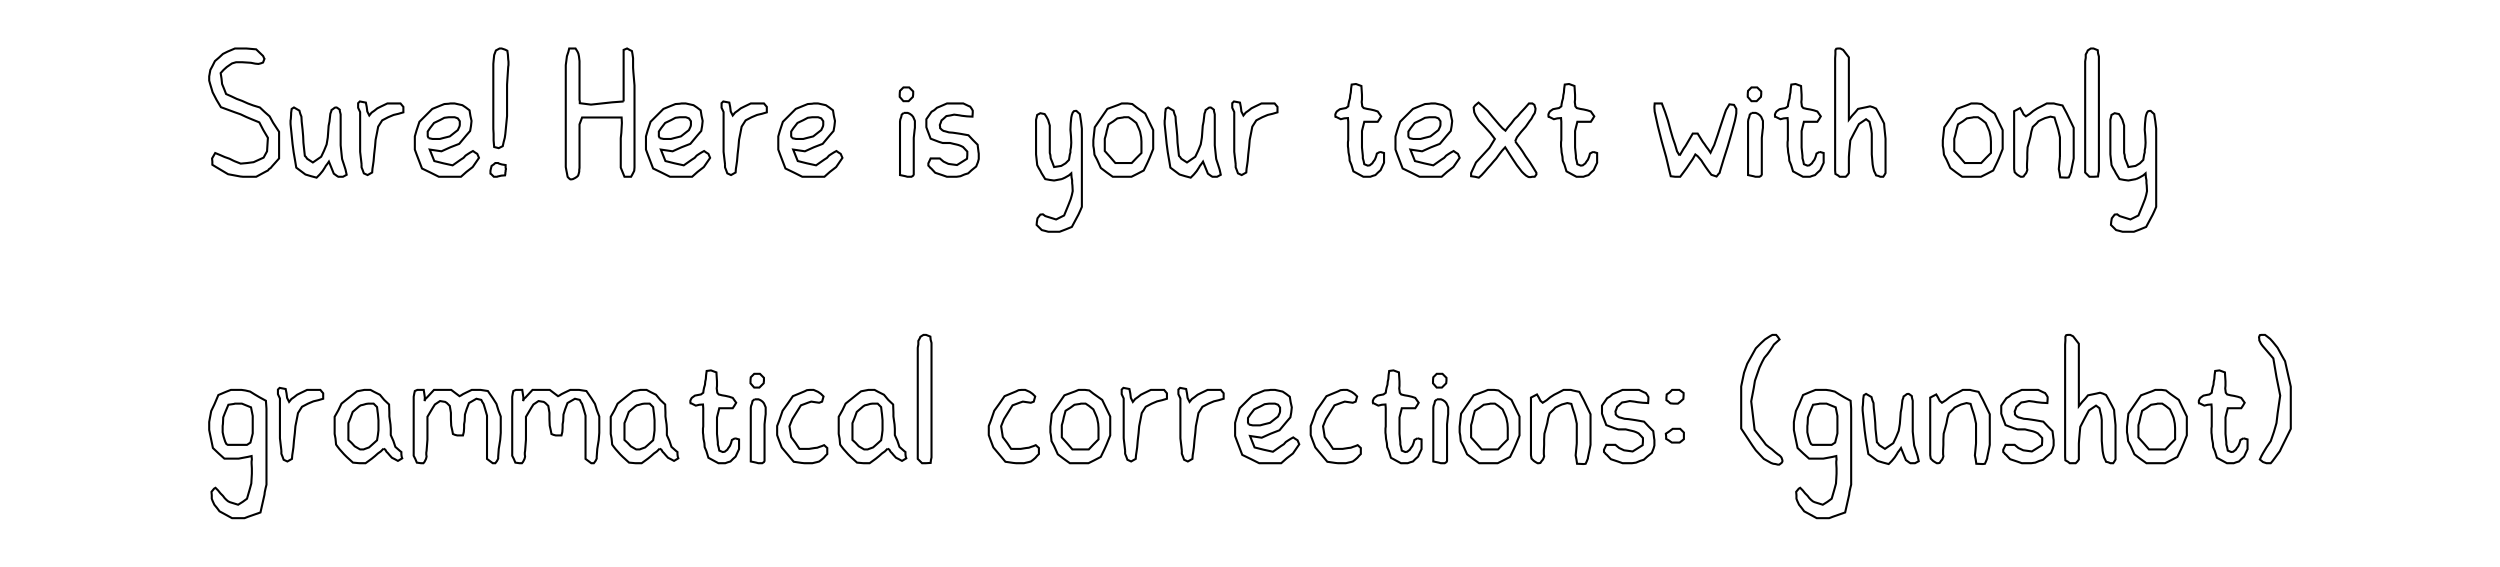 <?xml version="1.0" ?>
<svg xmlns="http://www.w3.org/2000/svg" xmlns:ev="http://www.w3.org/2001/xml-events" xmlns:xlink="http://www.w3.org/1999/xlink" baseProfile="full" height="136px" version="1.1" viewBox="-680.434 -615.634 8728.868 1975.268" width="600px">
	<defs/>
	<path d="M 137.0,-55.0 L 160.0,-46.0 L 182.0,-48.0 L 205.0,-51.0 L 227.0,-61.0 L 240.0,-67.0 L 246.0,-78.0 L 252.0,-89.0 L 253.0,-105.0 L 255.0,-136.0 L 239.0,-163.0 L 225.0,-190.0 L 198.0,-201.0 L 179.0,-209.0 L 160.0,-218.0 L 140.0,-225.0 L 121.0,-232.0 L 91.0,-243.0 L 76.0,-268.0 L 62.0,-295.0 L 53.0,-325.0 L 50.0,-336.0 L 50.0,-346.0 L 50.0,-351.0 L 51.0,-356.0 L 54.0,-373.0 L 62.0,-388.0 L 70.0,-404.0 L 84.0,-416.0 L 98.0,-429.0 L 114.0,-437.0 L 140.0,-448.0 L 168.0,-448.0 L 174.0,-448.0 L 179.0,-448.0 L 214.0,-445.0 L 238.0,-422.0 L 239.0,-420.0 L 240.0,-418.0 L 241.0,-415.0 L 243.0,-412.0 L 238.0,-399.0 L 230.0,-396.0 L 222.0,-394.0 L 211.0,-395.0 L 196.0,-398.0 L 181.0,-399.0 L 165.0,-400.0 L 151.0,-400.0 L 144.0,-400.0 L 137.0,-398.0 L 130.0,-396.0 L 124.0,-392.0 L 111.0,-383.0 L 100.0,-373.0 L 90.0,-362.0 L 93.0,-343.0 L 95.0,-324.0 L 102.0,-307.0 L 109.0,-289.0 L 127.0,-281.0 L 146.0,-272.0 L 165.0,-265.0 L 185.0,-256.0 L 204.0,-249.0 L 227.0,-242.0 L 244.0,-226.0 L 261.0,-211.0 L 273.0,-189.0 L 294.0,-157.0 L 294.0,-116.0 L 294.0,-113.0 L 294.0,-109.0 L 294.0,-64.0 L 269.0,-36.0 L 265.0,-31.0 L 259.0,-27.0 L 255.0,-22.0 L 249.0,-19.0 L 214.0,0.0 L 179.0,0.0 L 169.0,0.0 L 159.0,-1.0 L 116.0,-9.0 L 74.0,-34.0 L 61.0,-42.0 L 61.0,-53.0 L 60.0,-64.0 L 71.0,-83.0 L 88.0,-76.0 L 104.0,-69.0 L 121.0,-63.0 L 137.0,-55.0 M 455.0,-34.0 L 446.0,-20.0 L 436.0,-8.0 L 425.0,3.0 L 406.0,-2.0 L 386.0,-8.0 L 370.0,-20.0 L 354.0,-32.0 L 350.0,-56.0 L 345.0,-85.0 L 341.0,-115.0 L 338.0,-145.0 L 335.0,-174.0 L 334.0,-184.0 L 334.0,-190.0 L 334.0,-194.0 L 334.0,-196.0 L 335.0,-202.0 L 336.0,-218.0 L 336.0,-223.0 L 337.0,-230.0 L 338.0,-237.0 L 346.0,-242.0 L 365.0,-231.0 L 368.0,-220.0 L 372.0,-210.0 L 373.0,-192.0 L 376.0,-165.0 L 378.0,-142.0 L 379.0,-119.0 L 382.0,-91.0 L 384.0,-73.0 L 388.0,-69.0 L 392.0,-63.0 L 412.0,-50.0 L 441.0,-70.0 L 451.0,-91.0 L 460.0,-113.0 L 464.0,-137.0 L 465.0,-150.0 L 466.0,-164.0 L 467.0,-178.0 L 470.0,-193.0 L 471.0,-202.0 L 472.0,-211.0 L 473.0,-220.0 L 476.0,-228.0 L 477.0,-233.0 L 483.0,-237.0 L 488.0,-241.0 L 492.0,-242.0 L 495.0,-242.0 L 501.0,-238.0 L 506.0,-234.0 L 506.0,-230.0 L 509.0,-218.0 L 509.0,-211.0 L 509.0,-204.0 L 509.0,-191.0 L 509.0,-161.0 L 509.0,-136.0 L 509.0,-110.0 L 512.0,-81.0 L 514.0,-62.0 L 520.0,-44.0 L 526.0,-25.0 L 530.0,-7.0 L 517.0,0.0 L 507.0,0.0 L 501.0,0.0 L 496.0,-3.0 L 485.0,-11.0 L 468.0,-53.0 L 464.0,-47.0 L 461.0,-43.0 L 457.0,-38.0 L 455.0,-34.0 M 582.0,-44.0 L 577.0,-87.0 L 577.0,-129.0 L 577.0,-172.0 L 577.0,-215.0 L 577.0,-226.0 L 570.0,-241.0 L 570.0,-244.0 L 570.0,-245.0 L 570.0,-257.0 L 576.0,-263.0 L 597.0,-259.0 L 600.0,-244.0 L 602.0,-228.0 L 609.0,-214.0 L 617.0,-224.0 L 627.0,-231.0 L 637.0,-239.0 L 649.0,-245.0 L 672.0,-256.0 L 695.0,-256.0 L 718.0,-256.0 L 728.0,-244.0 L 728.0,-225.0 L 711.0,-220.0 L 694.0,-216.0 L 675.0,-208.0 L 654.0,-197.0 L 647.0,-186.0 L 640.0,-175.0 L 636.0,-154.0 L 631.0,-129.0 L 629.0,-105.0 L 626.0,-79.0 L 624.0,-55.0 L 622.0,-41.0 L 620.0,-28.0 L 619.0,-15.0 L 603.0,-6.0 L 590.0,-12.0 L 586.0,-23.0 L 582.0,-33.0 L 582.0,-44.0 M 930.0,-61.0 L 938.0,-66.0 L 945.0,-74.0 L 954.0,-80.0 L 962.0,-85.0 L 971.0,-90.0 L 978.0,-85.0 L 986.0,-80.0 L 992.0,-66.0 L 970.0,-34.0 L 948.0,-17.0 L 929.0,0.0 L 897.0,0.0 L 894.0,0.0 L 891.0,0.0 L 852.0,0.0 L 822.0,-15.0 L 793.0,-29.0 L 775.0,-76.0 L 768.0,-95.0 L 768.0,-115.0 L 768.0,-117.0 L 768.0,-119.0 L 768.0,-141.0 L 774.0,-162.0 L 784.0,-192.0 L 807.0,-215.0 L 829.0,-237.0 L 856.0,-248.0 L 871.0,-254.0 L 886.0,-255.0 L 892.0,-256.0 L 897.0,-256.0 L 907.0,-256.0 L 916.0,-254.0 L 934.0,-250.0 L 946.0,-242.0 L 959.0,-232.0 L 962.0,-213.0 L 966.0,-195.0 L 964.0,-177.0 L 961.0,-160.0 L 948.0,-145.0 L 923.0,-115.0 L 892.0,-103.0 L 861.0,-89.0 L 820.0,-95.0 L 836.0,-55.0 L 868.0,-47.0 L 900.0,-40.0 L 930.0,-61.0 M 816.0,-135.0 L 830.0,-132.0 L 843.0,-132.0 L 855.0,-132.0 L 866.0,-135.0 L 890.0,-141.0 L 909.0,-156.0 L 918.0,-163.0 L 924.0,-176.0 L 925.0,-181.0 L 925.0,-186.0 L 925.0,-194.0 L 918.0,-204.0 L 907.0,-208.0 L 896.0,-208.0 L 892.0,-208.0 L 887.0,-208.0 L 871.0,-206.0 L 856.0,-198.0 L 835.0,-188.0 L 821.0,-170.0 L 813.0,-158.0 L 813.0,-148.0 L 813.0,-142.0 L 816.0,-135.0 M 1084.0,-150.0 L 1090.0,-212.0 L 1090.0,-268.0 L 1090.0,-322.0 L 1094.0,-384.0 L 1095.0,-390.0 L 1095.0,-396.0 L 1095.0,-402.0 L 1094.0,-410.0 L 1093.0,-426.0 L 1091.0,-440.0 L 1083.0,-444.0 L 1077.0,-446.0 L 1071.0,-448.0 L 1064.0,-448.0 L 1051.0,-441.0 L 1048.0,-433.0 L 1045.0,-425.0 L 1043.0,-405.0 L 1042.0,-394.0 L 1042.0,-386.0 L 1042.0,-385.0 L 1042.0,-383.0 L 1042.0,-377.0 L 1042.0,-369.0 L 1042.0,-318.0 L 1042.0,-267.0 L 1042.0,-218.0 L 1042.0,-167.0 L 1043.0,-150.0 L 1043.0,-127.0 L 1045.0,-104.0 L 1061.0,-100.0 L 1075.0,-107.0 L 1078.0,-121.0 L 1082.0,-136.0 L 1084.0,-150.0 M 1042.0,-42.0 L 1036.0,-38.0 L 1033.0,-26.0 L 1032.0,-21.0 L 1032.0,-18.0 L 1032.0,-11.0 L 1035.0,-9.0 L 1044.0,0.0 L 1052.0,0.0 L 1055.0,0.0 L 1057.0,-1.0 L 1070.0,-4.0 L 1083.0,-5.0 L 1084.0,-10.0 L 1084.0,-14.0 L 1085.0,-19.0 L 1085.0,-23.0 L 1086.0,-25.0 L 1086.0,-28.0 L 1086.0,-29.0 L 1085.0,-31.0 L 1085.0,-35.0 L 1085.0,-41.0 L 1072.0,-43.0 L 1062.0,-46.0 L 1059.0,-48.0 L 1056.0,-48.0 L 1049.0,-48.0 L 1042.0,-42.0 M 1497.0,-263.0 L 1497.0,-306.0 L 1497.0,-354.0 L 1497.0,-402.0 L 1497.0,-443.0 L 1509.0,-448.0 L 1518.0,-443.0 L 1526.0,-439.0 L 1528.0,-428.0 L 1530.0,-414.0 L 1530.0,-396.0 L 1530.0,-381.0 L 1531.0,-366.0 L 1535.0,-319.0 L 1535.0,-272.0 L 1535.0,-236.0 L 1535.0,-200.0 L 1535.0,-115.0 L 1535.0,-33.0 L 1534.0,-21.0 L 1529.0,-11.0 L 1523.0,0.0 L 1500.0,0.0 L 1487.0,-32.0 L 1487.0,-67.0 L 1487.0,-100.0 L 1487.0,-135.0 L 1489.0,-153.0 L 1490.0,-171.0 L 1491.0,-188.0 L 1490.0,-207.0 L 1457.0,-207.0 L 1422.0,-207.0 L 1389.0,-207.0 L 1352.0,-207.0 L 1343.0,-183.0 L 1343.0,-156.0 L 1343.0,-130.0 L 1343.0,-103.0 L 1343.0,-86.0 L 1343.0,-67.0 L 1343.0,-50.0 L 1343.0,-31.0 L 1342.0,-24.0 L 1342.0,-18.0 L 1340.0,-10.0 L 1338.0,-4.0 L 1334.0,0.0 L 1328.0,4.0 L 1320.0,8.0 L 1315.0,9.0 L 1314.0,9.0 L 1313.0,9.0 L 1311.0,9.0 L 1307.0,6.0 L 1302.0,1.0 L 1301.0,-2.0 L 1299.0,-13.0 L 1297.0,-23.0 L 1295.0,-34.0 L 1295.0,-44.0 L 1295.0,-45.0 L 1295.0,-46.0 L 1295.0,-127.0 L 1295.0,-210.0 L 1295.0,-294.0 L 1295.0,-375.0 L 1295.0,-390.0 L 1297.0,-405.0 L 1299.0,-421.0 L 1304.0,-436.0 L 1307.0,-448.0 L 1317.0,-448.0 L 1318.0,-448.0 L 1320.0,-448.0 L 1329.0,-448.0 L 1336.0,-437.0 L 1339.0,-430.0 L 1341.0,-421.0 L 1342.0,-412.0 L 1343.0,-404.0 L 1343.0,-374.0 L 1343.0,-342.0 L 1343.0,-309.0 L 1343.0,-279.0 L 1343.0,-274.0 L 1343.0,-269.0 L 1344.0,-263.0 L 1344.0,-257.0 L 1383.0,-252.0 L 1420.0,-256.0 L 1457.0,-260.0 L 1497.0,-263.0 M 1737.0,-61.0 L 1745.0,-66.0 L 1752.0,-74.0 L 1761.0,-80.0 L 1769.0,-85.0 L 1778.0,-90.0 L 1785.0,-85.0 L 1793.0,-80.0 L 1799.0,-66.0 L 1777.0,-34.0 L 1755.0,-17.0 L 1736.0,0.0 L 1704.0,0.0 L 1701.0,0.0 L 1698.0,0.0 L 1659.0,0.0 L 1629.0,-15.0 L 1600.0,-29.0 L 1582.0,-76.0 L 1575.0,-95.0 L 1575.0,-115.0 L 1575.0,-117.0 L 1575.0,-119.0 L 1575.0,-141.0 L 1581.0,-162.0 L 1591.0,-192.0 L 1614.0,-215.0 L 1636.0,-237.0 L 1663.0,-248.0 L 1678.0,-254.0 L 1693.0,-255.0 L 1699.0,-256.0 L 1704.0,-256.0 L 1714.0,-256.0 L 1723.0,-254.0 L 1741.0,-250.0 L 1753.0,-242.0 L 1766.0,-232.0 L 1769.0,-213.0 L 1773.0,-195.0 L 1771.0,-177.0 L 1768.0,-160.0 L 1755.0,-145.0 L 1730.0,-115.0 L 1699.0,-103.0 L 1668.0,-89.0 L 1627.0,-95.0 L 1643.0,-55.0 L 1675.0,-47.0 L 1707.0,-40.0 L 1737.0,-61.0 M 1623.0,-135.0 L 1637.0,-132.0 L 1650.0,-132.0 L 1662.0,-132.0 L 1673.0,-135.0 L 1697.0,-141.0 L 1716.0,-156.0 L 1725.0,-163.0 L 1731.0,-176.0 L 1732.0,-181.0 L 1732.0,-186.0 L 1732.0,-194.0 L 1725.0,-204.0 L 1714.0,-208.0 L 1703.0,-208.0 L 1699.0,-208.0 L 1694.0,-208.0 L 1678.0,-206.0 L 1663.0,-198.0 L 1642.0,-188.0 L 1628.0,-170.0 L 1620.0,-158.0 L 1620.0,-148.0 L 1620.0,-142.0 L 1623.0,-135.0 M 1851.0,-44.0 L 1846.0,-87.0 L 1846.0,-129.0 L 1846.0,-172.0 L 1846.0,-215.0 L 1846.0,-226.0 L 1839.0,-241.0 L 1839.0,-244.0 L 1839.0,-245.0 L 1839.0,-257.0 L 1845.0,-263.0 L 1866.0,-259.0 L 1869.0,-244.0 L 1871.0,-228.0 L 1878.0,-214.0 L 1886.0,-224.0 L 1896.0,-231.0 L 1906.0,-239.0 L 1918.0,-245.0 L 1941.0,-256.0 L 1964.0,-256.0 L 1987.0,-256.0 L 1997.0,-244.0 L 1997.0,-225.0 L 1980.0,-220.0 L 1963.0,-216.0 L 1944.0,-208.0 L 1923.0,-197.0 L 1916.0,-186.0 L 1909.0,-175.0 L 1905.0,-154.0 L 1900.0,-129.0 L 1898.0,-105.0 L 1895.0,-79.0 L 1893.0,-55.0 L 1891.0,-41.0 L 1889.0,-28.0 L 1888.0,-15.0 L 1872.0,-6.0 L 1859.0,-12.0 L 1855.0,-23.0 L 1851.0,-33.0 L 1851.0,-44.0 M 2199.0,-61.0 L 2207.0,-66.0 L 2214.0,-74.0 L 2223.0,-80.0 L 2231.0,-85.0 L 2240.0,-90.0 L 2247.0,-85.0 L 2255.0,-80.0 L 2261.0,-66.0 L 2239.0,-34.0 L 2217.0,-17.0 L 2198.0,0.0 L 2166.0,0.0 L 2163.0,0.0 L 2160.0,0.0 L 2121.0,0.0 L 2091.0,-15.0 L 2062.0,-29.0 L 2044.0,-76.0 L 2037.0,-95.0 L 2037.0,-115.0 L 2037.0,-117.0 L 2037.0,-119.0 L 2037.0,-141.0 L 2043.0,-162.0 L 2053.0,-192.0 L 2076.0,-215.0 L 2098.0,-237.0 L 2125.0,-248.0 L 2140.0,-254.0 L 2155.0,-255.0 L 2161.0,-256.0 L 2166.0,-256.0 L 2176.0,-256.0 L 2185.0,-254.0 L 2203.0,-250.0 L 2215.0,-242.0 L 2228.0,-232.0 L 2231.0,-213.0 L 2235.0,-195.0 L 2233.0,-177.0 L 2230.0,-160.0 L 2217.0,-145.0 L 2192.0,-115.0 L 2161.0,-103.0 L 2130.0,-89.0 L 2089.0,-95.0 L 2105.0,-55.0 L 2137.0,-47.0 L 2169.0,-40.0 L 2199.0,-61.0 M 2085.0,-135.0 L 2099.0,-132.0 L 2112.0,-132.0 L 2124.0,-132.0 L 2135.0,-135.0 L 2159.0,-141.0 L 2178.0,-156.0 L 2187.0,-163.0 L 2193.0,-176.0 L 2194.0,-181.0 L 2194.0,-186.0 L 2194.0,-194.0 L 2187.0,-204.0 L 2176.0,-208.0 L 2165.0,-208.0 L 2161.0,-208.0 L 2156.0,-208.0 L 2140.0,-206.0 L 2125.0,-198.0 L 2104.0,-188.0 L 2090.0,-170.0 L 2082.0,-158.0 L 2082.0,-148.0 L 2082.0,-142.0 L 2085.0,-135.0 M 2461.0,-290.0 L 2461.0,-289.0 L 2461.0,-288.0 L 2461.0,-279.0 L 2467.0,-272.0 L 2474.0,-264.0 L 2484.0,-264.0 L 2492.0,-264.0 L 2500.0,-272.0 L 2507.0,-279.0 L 2508.0,-288.0 L 2508.0,-288.0 L 2508.0,-289.0 L 2508.0,-298.0 L 2501.0,-305.0 L 2494.0,-312.0 L 2483.0,-312.0 L 2483.0,-312.0 L 2482.0,-312.0 L 2474.0,-312.0 L 2468.0,-306.0 L 2462.0,-300.0 L 2461.0,-290.0 M 2475.0,-223.0 L 2468.0,-217.0 L 2466.0,-208.0 L 2463.0,-200.0 L 2462.0,-193.0 L 2462.0,-149.0 L 2462.0,-110.0 L 2462.0,-90.0 L 2462.0,-67.0 L 2462.0,-49.0 L 2462.0,-29.0 L 2462.0,-6.0 L 2481.0,-2.0 L 2488.0,0.0 L 2494.0,0.0 L 2502.0,0.0 L 2508.0,-4.0 L 2510.0,-8.0 L 2510.0,-23.0 L 2510.0,-38.0 L 2510.0,-56.0 L 2510.0,-79.0 L 2510.0,-99.0 L 2510.0,-120.0 L 2510.0,-124.0 L 2510.0,-136.0 L 2513.0,-164.0 L 2514.0,-171.0 L 2514.0,-178.0 L 2514.0,-195.0 L 2508.0,-209.0 L 2503.0,-215.0 L 2496.0,-220.0 L 2489.0,-223.0 L 2480.0,-223.0 L 2479.0,-223.0 L 2475.0,-223.0 M 2667.0,-215.0 L 2651.0,-217.0 L 2637.0,-214.0 L 2624.0,-212.0 L 2612.0,-201.0 L 2607.0,-197.0 L 2604.0,-188.0 L 2601.0,-181.0 L 2602.0,-174.0 L 2602.0,-170.0 L 2608.0,-164.0 L 2614.0,-160.0 L 2619.0,-159.0 L 2633.0,-155.0 L 2646.0,-154.0 L 2660.0,-152.0 L 2673.0,-150.0 L 2701.0,-145.0 L 2717.0,-128.0 L 2733.0,-112.0 L 2736.0,-87.0 L 2737.0,-81.0 L 2737.0,-75.0 L 2737.0,-62.0 L 2734.0,-51.0 L 2728.0,-36.0 L 2712.0,-23.0 L 2700.0,-12.0 L 2687.0,-8.0 L 2673.0,-2.0 L 2659.0,0.0 L 2652.0,0.0 L 2646.0,0.0 L 2626.0,0.0 L 2609.0,-6.0 L 2585.0,-14.0 L 2571.0,-29.0 L 2567.0,-32.0 L 2565.0,-35.0 L 2561.0,-39.0 L 2561.0,-47.0 L 2569.0,-64.0 L 2585.0,-64.0 L 2601.0,-64.0 L 2614.0,-53.0 L 2631.0,-45.0 L 2646.0,-43.0 L 2661.0,-41.0 L 2677.0,-51.0 L 2696.0,-63.0 L 2697.0,-76.0 L 2697.0,-88.0 L 2682.0,-104.0 L 2674.0,-108.0 L 2666.0,-111.0 L 2658.0,-113.0 L 2649.0,-115.0 L 2637.0,-118.0 L 2624.0,-118.0 L 2611.0,-118.0 L 2598.0,-122.0 L 2569.0,-133.0 L 2558.0,-162.0 L 2554.0,-173.0 L 2554.0,-184.0 L 2554.0,-201.0 L 2565.0,-217.0 L 2572.0,-227.0 L 2582.0,-233.0 L 2591.0,-241.0 L 2603.0,-246.0 L 2626.0,-256.0 L 2653.0,-256.0 L 2656.0,-256.0 L 2660.0,-256.0 L 2683.0,-256.0 L 2702.0,-247.0 L 2707.0,-245.0 L 2712.0,-238.0 L 2716.0,-231.0 L 2716.0,-224.0 L 2715.0,-210.0 L 2696.0,-211.0 L 2678.0,-213.0 L 2667.0,-215.0 M 3027.0,8.0 L 3000.0,13.0 L 2985.0,11.0 L 2969.0,8.0 L 2956.0,-13.0 L 2952.0,-21.0 L 2946.0,-31.0 L 2941.0,-41.0 L 2940.0,-51.0 L 2937.0,-78.0 L 2937.0,-122.0 L 2937.0,-166.0 L 2937.0,-193.0 L 2937.0,-193.0 L 2937.0,-194.0 L 2937.0,-199.0 L 2939.0,-207.0 L 2941.0,-216.0 L 2952.0,-222.0 L 2967.0,-219.0 L 2973.0,-210.0 L 2979.0,-199.0 L 2981.0,-192.0 L 2985.0,-179.0 L 2985.0,-157.0 L 2985.0,-135.0 L 2985.0,-114.0 L 2985.0,-103.0 L 2985.0,-93.0 L 2985.0,-83.0 L 2987.0,-76.0 L 2988.0,-65.0 L 2994.0,-50.0 L 3000.0,-34.0 L 3025.0,-38.0 L 3040.0,-47.0 L 3046.0,-53.0 L 3052.0,-59.0 L 3055.0,-78.0 L 3055.0,-78.0 L 3057.0,-85.0 L 3057.0,-93.0 L 3059.0,-103.0 L 3060.0,-119.0 L 3059.0,-142.0 L 3057.0,-164.0 L 3058.0,-186.0 L 3059.0,-196.0 L 3060.0,-207.0 L 3062.0,-216.0 L 3065.0,-224.0 L 3069.0,-229.0 L 3074.0,-230.0 L 3075.0,-230.0 L 3075.0,-230.0 L 3078.0,-230.0 L 3081.0,-227.0 L 3090.0,-219.0 L 3094.0,-193.0 L 3097.0,-168.0 L 3097.0,-158.0 L 3097.0,-105.0 L 3097.0,-43.0 L 3097.0,-20.0 L 3097.0,3.0 L 3097.0,39.0 L 3097.0,73.0 L 3097.0,105.0 L 3091.0,119.0 L 3085.0,132.0 L 3070.0,160.0 L 3062.0,175.0 L 3040.0,184.0 L 3019.0,192.0 L 2997.0,192.0 L 2995.0,192.0 L 2993.0,192.0 L 2980.0,192.0 L 2969.0,189.0 L 2957.0,186.0 L 2949.0,178.0 L 2939.0,168.0 L 2940.0,157.0 L 2942.0,145.0 L 2952.0,132.0 L 2961.0,131.0 L 2965.0,134.0 L 2969.0,137.0 L 2975.0,139.0 L 3007.0,149.0 L 3021.0,142.0 L 3035.0,135.0 L 3049.0,101.0 L 3058.0,78.0 L 3062.0,64.0 L 3065.0,50.0 L 3064.0,30.0 L 3063.0,22.0 L 3063.0,12.0 L 3061.0,2.0 L 3060.0,-12.0 L 3052.0,-5.0 L 3045.0,-1.0 L 3038.0,3.0 L 3027.0,8.0 M 3327.0,-51.0 L 3313.0,-22.0 L 3290.0,-10.0 L 3270.0,0.0 L 3243.0,0.0 L 3240.0,0.0 L 3236.0,0.0 L 3205.0,0.0 L 3184.0,-15.0 L 3163.0,-31.0 L 3150.0,-60.0 L 3141.0,-77.0 L 3139.0,-97.0 L 3137.0,-108.0 L 3137.0,-119.0 L 3137.0,-128.0 L 3138.0,-136.0 L 3142.0,-173.0 L 3164.0,-205.0 L 3186.0,-237.0 L 3224.0,-251.0 L 3236.0,-256.0 L 3248.0,-256.0 L 3252.0,-256.0 L 3257.0,-256.0 L 3273.0,-254.0 L 3287.0,-243.0 L 3318.0,-221.0 L 3332.0,-192.0 L 3346.0,-163.0 L 3346.0,-119.0 L 3346.0,-97.0 L 3340.0,-82.0 L 3334.0,-67.0 L 3327.0,-51.0 M 3296.0,-168.0 L 3287.0,-188.0 L 3272.0,-200.0 L 3260.0,-208.0 L 3247.0,-208.0 L 3244.0,-208.0 L 3241.0,-207.0 L 3221.0,-204.0 L 3206.0,-193.0 L 3190.0,-183.0 L 3184.0,-161.0 L 3182.0,-151.0 L 3180.0,-143.0 L 3177.0,-133.0 L 3177.0,-124.0 L 3177.0,-122.0 L 3177.0,-120.0 L 3177.0,-90.0 L 3195.0,-70.0 L 3214.0,-48.0 L 3245.0,-48.0 L 3245.0,-48.0 L 3245.0,-48.0 L 3271.0,-48.0 L 3288.0,-66.0 L 3305.0,-83.0 L 3305.0,-123.0 L 3304.0,-138.0 L 3302.0,-148.0 L 3300.0,-158.0 L 3296.0,-168.0 M 3507.0,-34.0 L 3498.0,-20.0 L 3488.0,-8.0 L 3477.0,3.0 L 3458.0,-2.0 L 3438.0,-8.0 L 3422.0,-20.0 L 3406.0,-32.0 L 3402.0,-56.0 L 3397.0,-85.0 L 3393.0,-115.0 L 3390.0,-145.0 L 3387.0,-174.0 L 3386.0,-184.0 L 3386.0,-190.0 L 3386.0,-194.0 L 3386.0,-196.0 L 3387.0,-202.0 L 3388.0,-218.0 L 3388.0,-223.0 L 3389.0,-230.0 L 3390.0,-237.0 L 3398.0,-242.0 L 3417.0,-231.0 L 3420.0,-220.0 L 3424.0,-210.0 L 3425.0,-192.0 L 3428.0,-165.0 L 3430.0,-142.0 L 3431.0,-119.0 L 3434.0,-91.0 L 3436.0,-73.0 L 3440.0,-69.0 L 3444.0,-63.0 L 3464.0,-50.0 L 3493.0,-70.0 L 3503.0,-91.0 L 3512.0,-113.0 L 3516.0,-137.0 L 3517.0,-150.0 L 3518.0,-164.0 L 3519.0,-178.0 L 3522.0,-193.0 L 3523.0,-202.0 L 3524.0,-211.0 L 3525.0,-220.0 L 3528.0,-228.0 L 3529.0,-233.0 L 3535.0,-237.0 L 3540.0,-241.0 L 3544.0,-242.0 L 3547.0,-242.0 L 3553.0,-238.0 L 3558.0,-234.0 L 3558.0,-230.0 L 3561.0,-218.0 L 3561.0,-211.0 L 3561.0,-204.0 L 3561.0,-191.0 L 3561.0,-161.0 L 3561.0,-136.0 L 3561.0,-110.0 L 3564.0,-81.0 L 3566.0,-62.0 L 3572.0,-44.0 L 3578.0,-25.0 L 3582.0,-7.0 L 3569.0,0.0 L 3559.0,0.0 L 3553.0,0.0 L 3548.0,-3.0 L 3537.0,-11.0 L 3520.0,-53.0 L 3516.0,-47.0 L 3513.0,-43.0 L 3509.0,-38.0 L 3507.0,-34.0 M 3634.0,-44.0 L 3629.0,-87.0 L 3629.0,-129.0 L 3629.0,-172.0 L 3629.0,-215.0 L 3629.0,-226.0 L 3622.0,-241.0 L 3622.0,-244.0 L 3622.0,-245.0 L 3622.0,-257.0 L 3628.0,-263.0 L 3649.0,-259.0 L 3652.0,-244.0 L 3654.0,-228.0 L 3661.0,-214.0 L 3669.0,-224.0 L 3679.0,-231.0 L 3689.0,-239.0 L 3701.0,-245.0 L 3724.0,-256.0 L 3747.0,-256.0 L 3770.0,-256.0 L 3780.0,-244.0 L 3780.0,-225.0 L 3763.0,-220.0 L 3746.0,-216.0 L 3727.0,-208.0 L 3706.0,-197.0 L 3699.0,-186.0 L 3692.0,-175.0 L 3688.0,-154.0 L 3683.0,-129.0 L 3681.0,-105.0 L 3678.0,-79.0 L 3676.0,-55.0 L 3674.0,-41.0 L 3672.0,-28.0 L 3671.0,-15.0 L 3655.0,-6.0 L 3642.0,-12.0 L 3638.0,-23.0 L 3634.0,-33.0 L 3634.0,-44.0 M 4138.0,-87.0 L 4152.0,-83.0 L 4152.0,-67.0 L 4152.0,-66.0 L 4152.0,-64.0 L 4152.0,-49.0 L 4145.0,-34.0 L 4140.0,-23.0 L 4131.0,-15.0 L 4122.0,-6.0 L 4112.0,-3.0 L 4104.0,0.0 L 4095.0,0.0 L 4080.0,0.0 L 4067.0,-7.0 L 4045.0,-19.0 L 4038.0,-42.0 L 4032.0,-56.0 L 4031.0,-70.0 L 4028.0,-85.0 L 4027.0,-99.0 L 4026.0,-106.0 L 4026.0,-114.0 L 4026.0,-121.0 L 4027.0,-128.0 L 4027.0,-151.0 L 4027.0,-165.0 L 4027.0,-180.0 L 4027.0,-192.0 L 4026.0,-205.0 L 4013.0,-204.0 L 4001.0,-201.0 L 3983.0,-210.0 L 3983.0,-210.0 L 3981.0,-209.0 L 3980.0,-209.0 L 3980.0,-209.0 L 3980.0,-209.0 L 3982.0,-210.0 L 3982.0,-218.0 L 3984.0,-223.0 L 3987.0,-228.0 L 3991.0,-231.0 L 3998.0,-236.0 L 4008.0,-238.0 L 4019.0,-240.0 L 4027.0,-246.0 L 4028.0,-254.0 L 4030.0,-264.0 L 4033.0,-274.0 L 4034.0,-285.0 L 4036.0,-294.0 L 4037.0,-308.0 L 4039.0,-322.0 L 4054.0,-324.0 L 4073.0,-317.0 L 4074.0,-301.0 L 4075.0,-286.0 L 4075.0,-270.0 L 4074.0,-261.0 L 4075.0,-254.0 L 4076.0,-246.0 L 4081.0,-240.0 L 4093.0,-237.0 L 4105.0,-235.0 L 4118.0,-232.0 L 4130.0,-228.0 L 4142.0,-211.0 L 4136.0,-201.0 L 4130.0,-192.0 L 4107.0,-192.0 L 4101.0,-192.0 L 4096.0,-192.0 L 4090.0,-192.0 L 4083.0,-192.0 L 4075.0,-160.0 L 4075.0,-131.0 L 4075.0,-102.0 L 4078.0,-73.0 L 4078.0,-65.0 L 4081.0,-54.0 L 4083.0,-44.0 L 4095.0,-39.0 L 4102.0,-40.0 L 4107.0,-44.0 L 4111.0,-47.0 L 4114.0,-52.0 L 4120.0,-60.0 L 4124.0,-70.0 L 4127.0,-81.0 L 4138.0,-87.0 M 4354.0,-61.0 L 4362.0,-66.0 L 4369.0,-74.0 L 4378.0,-80.0 L 4386.0,-85.0 L 4395.0,-90.0 L 4402.0,-85.0 L 4410.0,-80.0 L 4416.0,-66.0 L 4394.0,-34.0 L 4372.0,-17.0 L 4353.0,0.0 L 4321.0,0.0 L 4318.0,0.0 L 4315.0,0.0 L 4276.0,0.0 L 4246.0,-15.0 L 4217.0,-29.0 L 4199.0,-76.0 L 4192.0,-95.0 L 4192.0,-115.0 L 4192.0,-117.0 L 4192.0,-119.0 L 4192.0,-141.0 L 4198.0,-162.0 L 4208.0,-192.0 L 4231.0,-215.0 L 4253.0,-237.0 L 4280.0,-248.0 L 4295.0,-254.0 L 4310.0,-255.0 L 4316.0,-256.0 L 4321.0,-256.0 L 4331.0,-256.0 L 4340.0,-254.0 L 4358.0,-250.0 L 4370.0,-242.0 L 4383.0,-232.0 L 4386.0,-213.0 L 4390.0,-195.0 L 4388.0,-177.0 L 4385.0,-160.0 L 4372.0,-145.0 L 4347.0,-115.0 L 4316.0,-103.0 L 4285.0,-89.0 L 4244.0,-95.0 L 4260.0,-55.0 L 4292.0,-47.0 L 4324.0,-40.0 L 4354.0,-61.0 M 4240.0,-135.0 L 4254.0,-132.0 L 4267.0,-132.0 L 4279.0,-132.0 L 4290.0,-135.0 L 4314.0,-141.0 L 4333.0,-156.0 L 4342.0,-163.0 L 4348.0,-176.0 L 4349.0,-181.0 L 4349.0,-186.0 L 4349.0,-194.0 L 4342.0,-204.0 L 4331.0,-208.0 L 4320.0,-208.0 L 4316.0,-208.0 L 4311.0,-208.0 L 4295.0,-206.0 L 4280.0,-198.0 L 4259.0,-188.0 L 4245.0,-170.0 L 4237.0,-158.0 L 4237.0,-148.0 L 4237.0,-142.0 L 4240.0,-135.0 M 4610.0,-124.0 L 4617.0,-114.0 L 4627.0,-101.0 L 4636.0,-88.0 L 4646.0,-72.0 L 4661.0,-51.0 L 4673.0,-32.0 L 4684.0,-14.0 L 4684.0,-8.0 L 4684.0,-8.0 L 4684.0,-8.0 L 4678.0,0.0 L 4669.0,0.0 L 4665.0,1.0 L 4662.0,1.0 L 4658.0,1.0 L 4655.0,0.0 L 4648.0,-4.0 L 4640.0,-11.0 L 4633.0,-18.0 L 4627.0,-26.0 L 4616.0,-40.0 L 4602.0,-61.0 L 4589.0,-81.0 L 4575.0,-103.0 L 4564.0,-91.0 L 4554.0,-78.0 L 4544.0,-64.0 L 4535.0,-54.0 L 4525.0,-42.0 L 4514.0,-30.0 L 4503.0,-17.0 L 4493.0,-6.0 L 4483.0,3.0 L 4470.0,0.0 L 4456.0,-2.0 L 4456.0,-13.0 L 4473.0,-50.0 L 4497.0,-76.0 L 4520.0,-101.0 L 4539.0,-132.0 L 4523.0,-153.0 L 4503.0,-175.0 L 4483.0,-196.0 L 4472.0,-214.0 L 4467.0,-225.0 L 4466.0,-233.0 L 4465.0,-242.0 L 4470.0,-249.0 L 4482.0,-259.0 L 4498.0,-245.0 L 4514.0,-230.0 L 4531.0,-209.0 L 4543.0,-195.0 L 4554.0,-182.0 L 4566.0,-169.0 L 4576.0,-161.0 L 4584.0,-172.0 L 4596.0,-186.0 L 4608.0,-202.0 L 4619.0,-212.0 L 4628.0,-223.0 L 4643.0,-239.0 L 4658.0,-256.0 L 4670.0,-256.0 L 4677.0,-251.0 L 4679.0,-244.0 L 4681.0,-238.0 L 4680.0,-230.0 L 4678.0,-222.0 L 4672.0,-213.0 L 4667.0,-203.0 L 4660.0,-194.0 L 4647.0,-175.0 L 4631.0,-157.0 L 4616.0,-138.0 L 4610.0,-124.0 M 4882.0,-87.0 L 4896.0,-83.0 L 4896.0,-67.0 L 4896.0,-66.0 L 4896.0,-64.0 L 4896.0,-49.0 L 4889.0,-34.0 L 4884.0,-23.0 L 4875.0,-15.0 L 4866.0,-6.0 L 4856.0,-3.0 L 4848.0,0.0 L 4839.0,0.0 L 4824.0,0.0 L 4811.0,-7.0 L 4789.0,-19.0 L 4782.0,-42.0 L 4776.0,-56.0 L 4775.0,-70.0 L 4772.0,-85.0 L 4771.0,-99.0 L 4770.0,-106.0 L 4770.0,-114.0 L 4770.0,-121.0 L 4771.0,-128.0 L 4771.0,-151.0 L 4771.0,-165.0 L 4771.0,-180.0 L 4771.0,-192.0 L 4770.0,-205.0 L 4757.0,-204.0 L 4745.0,-201.0 L 4727.0,-210.0 L 4727.0,-210.0 L 4725.0,-209.0 L 4724.0,-209.0 L 4724.0,-209.0 L 4724.0,-209.0 L 4726.0,-210.0 L 4726.0,-218.0 L 4728.0,-223.0 L 4731.0,-228.0 L 4735.0,-231.0 L 4742.0,-236.0 L 4752.0,-238.0 L 4763.0,-240.0 L 4771.0,-246.0 L 4772.0,-254.0 L 4774.0,-264.0 L 4777.0,-274.0 L 4778.0,-285.0 L 4780.0,-294.0 L 4781.0,-308.0 L 4783.0,-322.0 L 4798.0,-324.0 L 4817.0,-317.0 L 4818.0,-301.0 L 4819.0,-286.0 L 4819.0,-270.0 L 4818.0,-261.0 L 4819.0,-254.0 L 4820.0,-246.0 L 4825.0,-240.0 L 4837.0,-237.0 L 4849.0,-235.0 L 4862.0,-232.0 L 4874.0,-228.0 L 4886.0,-211.0 L 4880.0,-201.0 L 4874.0,-192.0 L 4851.0,-192.0 L 4845.0,-192.0 L 4840.0,-192.0 L 4834.0,-192.0 L 4827.0,-192.0 L 4819.0,-160.0 L 4819.0,-131.0 L 4819.0,-102.0 L 4822.0,-73.0 L 4822.0,-65.0 L 4825.0,-54.0 L 4827.0,-44.0 L 4839.0,-39.0 L 4846.0,-40.0 L 4851.0,-44.0 L 4855.0,-47.0 L 4858.0,-52.0 L 4864.0,-60.0 L 4868.0,-70.0 L 4871.0,-81.0 L 4882.0,-87.0 M 5184.0,-74.0 L 5191.0,-86.0 L 5198.0,-98.0 L 5205.0,-108.0 L 5212.0,-120.0 L 5230.0,-151.0 L 5238.0,-151.0 L 5247.0,-151.0 L 5265.0,-122.0 L 5271.0,-114.0 L 5277.0,-105.0 L 5284.0,-96.0 L 5292.0,-84.0 L 5297.0,-95.0 L 5301.0,-103.0 L 5305.0,-111.0 L 5308.0,-120.0 L 5317.0,-146.0 L 5325.0,-171.0 L 5333.0,-195.0 L 5342.0,-222.0 L 5346.0,-233.0 L 5352.0,-243.0 L 5358.0,-253.0 L 5374.0,-251.0 L 5382.0,-237.0 L 5382.0,-225.0 L 5382.0,-224.0 L 5382.0,-222.0 L 5380.0,-210.0 L 5377.0,-195.0 L 5365.0,-151.0 L 5352.0,-106.0 L 5338.0,-62.0 L 5325.0,-19.0 L 5324.0,-14.0 L 5320.0,-10.0 L 5317.0,-6.0 L 5313.0,-1.0 L 5295.0,-7.0 L 5285.0,-20.0 L 5275.0,-34.0 L 5265.0,-49.0 L 5260.0,-57.0 L 5254.0,-64.0 L 5247.0,-72.0 L 5239.0,-78.0 L 5230.0,-62.0 L 5219.0,-46.0 L 5209.0,-31.0 L 5198.0,-16.0 L 5186.0,0.0 L 5172.0,0.0 L 5170.0,0.0 L 5169.0,0.0 L 5153.0,-2.0 L 5148.0,-22.0 L 5137.0,-69.0 L 5122.0,-122.0 L 5108.0,-177.0 L 5098.0,-223.0 L 5097.0,-227.0 L 5096.0,-241.0 L 5096.0,-243.0 L 5096.0,-244.0 L 5097.0,-256.0 L 5109.0,-256.0 L 5109.0,-256.0 L 5109.0,-256.0 L 5122.0,-256.0 L 5133.0,-227.0 L 5143.0,-197.0 L 5153.0,-160.0 L 5160.0,-136.0 L 5168.0,-113.0 L 5175.0,-89.0 L 5184.0,-74.0 M 5422.0,-290.0 L 5422.0,-289.0 L 5422.0,-288.0 L 5422.0,-279.0 L 5428.0,-272.0 L 5435.0,-264.0 L 5445.0,-264.0 L 5453.0,-264.0 L 5461.0,-272.0 L 5468.0,-279.0 L 5469.0,-288.0 L 5469.0,-288.0 L 5469.0,-289.0 L 5469.0,-298.0 L 5462.0,-305.0 L 5455.0,-312.0 L 5444.0,-312.0 L 5444.0,-312.0 L 5443.0,-312.0 L 5435.0,-312.0 L 5429.0,-306.0 L 5423.0,-300.0 L 5422.0,-290.0 M 5436.0,-223.0 L 5429.0,-217.0 L 5427.0,-208.0 L 5424.0,-200.0 L 5423.0,-193.0 L 5423.0,-149.0 L 5423.0,-110.0 L 5423.0,-90.0 L 5423.0,-67.0 L 5423.0,-49.0 L 5423.0,-29.0 L 5423.0,-6.0 L 5442.0,-2.0 L 5449.0,0.0 L 5455.0,0.0 L 5463.0,0.0 L 5469.0,-4.0 L 5471.0,-8.0 L 5471.0,-23.0 L 5471.0,-38.0 L 5471.0,-56.0 L 5471.0,-79.0 L 5471.0,-99.0 L 5471.0,-120.0 L 5471.0,-124.0 L 5471.0,-136.0 L 5474.0,-164.0 L 5475.0,-171.0 L 5475.0,-178.0 L 5475.0,-195.0 L 5469.0,-209.0 L 5464.0,-215.0 L 5457.0,-220.0 L 5450.0,-223.0 L 5441.0,-223.0 L 5440.0,-223.0 L 5436.0,-223.0 M 5673.0,-87.0 L 5687.0,-83.0 L 5687.0,-67.0 L 5687.0,-66.0 L 5687.0,-64.0 L 5687.0,-49.0 L 5680.0,-34.0 L 5675.0,-23.0 L 5666.0,-15.0 L 5657.0,-6.0 L 5647.0,-3.0 L 5639.0,0.0 L 5630.0,0.0 L 5615.0,0.0 L 5602.0,-7.0 L 5580.0,-19.0 L 5573.0,-42.0 L 5567.0,-56.0 L 5566.0,-70.0 L 5563.0,-85.0 L 5562.0,-99.0 L 5561.0,-106.0 L 5561.0,-114.0 L 5561.0,-121.0 L 5562.0,-128.0 L 5562.0,-151.0 L 5562.0,-165.0 L 5562.0,-180.0 L 5562.0,-192.0 L 5561.0,-205.0 L 5548.0,-204.0 L 5536.0,-201.0 L 5518.0,-210.0 L 5518.0,-210.0 L 5516.0,-209.0 L 5515.0,-209.0 L 5515.0,-209.0 L 5515.0,-209.0 L 5517.0,-210.0 L 5517.0,-218.0 L 5519.0,-223.0 L 5522.0,-228.0 L 5526.0,-231.0 L 5533.0,-236.0 L 5543.0,-238.0 L 5554.0,-240.0 L 5562.0,-246.0 L 5563.0,-254.0 L 5565.0,-264.0 L 5568.0,-274.0 L 5569.0,-285.0 L 5571.0,-294.0 L 5572.0,-308.0 L 5574.0,-322.0 L 5589.0,-324.0 L 5608.0,-317.0 L 5609.0,-301.0 L 5610.0,-286.0 L 5610.0,-270.0 L 5609.0,-261.0 L 5610.0,-254.0 L 5611.0,-246.0 L 5616.0,-240.0 L 5628.0,-237.0 L 5640.0,-235.0 L 5653.0,-232.0 L 5665.0,-228.0 L 5677.0,-211.0 L 5671.0,-201.0 L 5665.0,-192.0 L 5642.0,-192.0 L 5636.0,-192.0 L 5631.0,-192.0 L 5625.0,-192.0 L 5618.0,-192.0 L 5610.0,-160.0 L 5610.0,-131.0 L 5610.0,-102.0 L 5613.0,-73.0 L 5613.0,-65.0 L 5616.0,-54.0 L 5618.0,-44.0 L 5630.0,-39.0 L 5637.0,-40.0 L 5642.0,-44.0 L 5646.0,-47.0 L 5649.0,-52.0 L 5655.0,-60.0 L 5659.0,-70.0 L 5662.0,-81.0 L 5673.0,-87.0 M 5775.0,-319.0 L 5775.0,-289.0 L 5775.0,-259.0 L 5775.0,-229.0 L 5775.0,-199.0 L 5786.0,-213.0 L 5797.0,-225.0 L 5807.0,-237.0 L 5836.0,-243.0 L 5849.0,-246.0 L 5859.0,-243.0 L 5870.0,-238.0 L 5877.0,-226.0 L 5884.0,-213.0 L 5891.0,-200.0 L 5898.0,-186.0 L 5899.0,-172.0 L 5903.0,-133.0 L 5903.0,-96.0 L 5903.0,-57.0 L 5903.0,-19.0 L 5903.0,-19.0 L 5903.0,-18.0 L 5903.0,-13.0 L 5899.0,-6.0 L 5895.0,0.0 L 5892.0,0.0 L 5885.0,0.0 L 5878.0,-3.0 L 5870.0,-5.0 L 5868.0,-10.0 L 5863.0,-20.0 L 5860.0,-32.0 L 5858.0,-43.0 L 5857.0,-55.0 L 5855.0,-78.0 L 5855.0,-102.0 L 5855.0,-127.0 L 5855.0,-151.0 L 5853.0,-166.0 L 5850.0,-178.0 L 5847.0,-192.0 L 5835.0,-201.0 L 5810.0,-184.0 L 5795.0,-156.0 L 5780.0,-127.0 L 5776.0,-84.0 L 5775.0,-69.0 L 5775.0,-54.0 L 5775.0,-38.0 L 5775.0,-24.0 L 5775.0,-13.0 L 5770.0,-6.0 L 5764.0,0.0 L 5756.0,0.0 L 5754.0,0.0 L 5753.0,0.0 L 5743.0,0.0 L 5737.0,-5.0 L 5728.0,-10.0 L 5727.0,-22.0 L 5727.0,-27.0 L 5727.0,-33.0 L 5727.0,-35.0 L 5727.0,-37.0 L 5727.0,-44.0 L 5727.0,-51.0 L 5727.0,-104.0 L 5727.0,-159.0 L 5727.0,-212.0 L 5727.0,-266.0 L 5727.0,-294.0 L 5727.0,-327.0 L 5727.0,-360.0 L 5727.0,-389.0 L 5727.0,-401.0 L 5727.0,-414.0 L 5728.0,-428.0 L 5728.0,-442.0 L 5731.0,-447.0 L 5737.0,-448.0 L 5737.0,-448.0 L 5738.0,-448.0 L 5745.0,-448.0 L 5755.0,-443.0 L 5775.0,-417.0 L 5775.0,-384.0 L 5775.0,-350.0 L 5775.0,-319.0 M 6293.0,-51.0 L 6279.0,-22.0 L 6256.0,-10.0 L 6236.0,0.0 L 6209.0,0.0 L 6206.0,0.0 L 6202.0,0.0 L 6171.0,0.0 L 6150.0,-15.0 L 6129.0,-31.0 L 6116.0,-60.0 L 6107.0,-77.0 L 6105.0,-97.0 L 6103.0,-108.0 L 6103.0,-119.0 L 6103.0,-128.0 L 6104.0,-136.0 L 6108.0,-173.0 L 6130.0,-205.0 L 6152.0,-237.0 L 6190.0,-251.0 L 6202.0,-256.0 L 6214.0,-256.0 L 6218.0,-256.0 L 6223.0,-256.0 L 6239.0,-254.0 L 6253.0,-243.0 L 6284.0,-221.0 L 6298.0,-192.0 L 6312.0,-163.0 L 6312.0,-119.0 L 6312.0,-97.0 L 6306.0,-82.0 L 6300.0,-67.0 L 6293.0,-51.0 M 6262.0,-168.0 L 6253.0,-188.0 L 6238.0,-200.0 L 6226.0,-208.0 L 6213.0,-208.0 L 6210.0,-208.0 L 6207.0,-207.0 L 6187.0,-204.0 L 6172.0,-193.0 L 6156.0,-183.0 L 6150.0,-161.0 L 6148.0,-151.0 L 6146.0,-143.0 L 6143.0,-133.0 L 6143.0,-124.0 L 6143.0,-122.0 L 6143.0,-120.0 L 6143.0,-90.0 L 6161.0,-70.0 L 6180.0,-48.0 L 6211.0,-48.0 L 6211.0,-48.0 L 6211.0,-48.0 L 6237.0,-48.0 L 6254.0,-66.0 L 6271.0,-83.0 L 6271.0,-123.0 L 6270.0,-138.0 L 6268.0,-148.0 L 6266.0,-158.0 L 6262.0,-168.0 M 6512.0,-69.0 L 6512.0,-96.0 L 6512.0,-117.0 L 6512.0,-138.0 L 6506.0,-165.0 L 6503.0,-175.0 L 6498.0,-190.0 L 6493.0,-207.0 L 6479.0,-210.0 L 6460.0,-205.0 L 6449.0,-200.0 L 6437.0,-194.0 L 6431.0,-187.0 L 6417.0,-174.0 L 6412.0,-157.0 L 6409.0,-140.0 L 6404.0,-121.0 L 6399.0,-103.0 L 6398.0,-83.0 L 6398.0,-64.0 L 6397.0,-45.0 L 6397.0,-38.0 L 6397.0,-31.0 L 6398.0,-24.0 L 6396.0,-18.0 L 6394.0,-13.0 L 6389.0,-7.0 L 6385.0,-1.0 L 6380.0,0.0 L 6375.0,0.0 L 6368.0,-4.0 L 6362.0,-8.0 L 6358.0,-12.0 L 6354.0,-16.0 L 6353.0,-22.0 L 6352.0,-28.0 L 6352.0,-33.0 L 6352.0,-78.0 L 6352.0,-123.0 L 6352.0,-128.0 L 6352.0,-132.0 L 6352.0,-181.0 L 6352.0,-229.0 L 6373.0,-240.0 L 6379.0,-230.0 L 6385.0,-218.0 L 6393.0,-211.0 L 6407.0,-220.0 L 6419.0,-230.0 L 6433.0,-239.0 L 6447.0,-246.0 L 6466.0,-256.0 L 6485.0,-256.0 L 6491.0,-256.0 L 6498.0,-254.0 L 6521.0,-249.0 L 6536.0,-221.0 L 6560.0,-171.0 L 6560.0,-123.0 L 6560.0,-114.0 L 6560.0,-103.0 L 6560.0,-64.0 L 6551.0,-20.0 L 6551.0,-17.0 L 6547.0,-7.0 L 6543.0,2.0 L 6536.0,3.0 L 6513.0,2.0 L 6511.0,-12.0 L 6508.0,-27.0 L 6512.0,-69.0 M 6648.0,-410.0 L 6648.0,-378.0 L 6648.0,-347.0 L 6648.0,-316.0 L 6648.0,-285.0 L 6648.0,-254.0 L 6648.0,-224.0 L 6648.0,-194.0 L 6648.0,-163.0 L 6648.0,-130.0 L 6648.0,-96.0 L 6648.0,-78.0 L 6648.0,-61.0 L 6648.0,-44.0 L 6648.0,-29.0 L 6648.0,-20.0 L 6646.0,-11.0 L 6645.0,-1.0 L 6629.0,0.0 L 6615.0,0.0 L 6608.0,-7.0 L 6600.0,-15.0 L 6600.0,-27.0 L 6600.0,-71.0 L 6600.0,-113.0 L 6600.0,-140.0 L 6600.0,-165.0 L 6600.0,-183.0 L 6600.0,-201.0 L 6600.0,-249.0 L 6600.0,-299.0 L 6600.0,-347.0 L 6600.0,-396.0 L 6600.0,-403.0 L 6602.0,-415.0 L 6602.0,-427.0 L 6607.0,-436.0 L 6609.0,-441.0 L 6615.0,-445.0 L 6620.0,-448.0 L 6629.0,-448.0 L 6644.0,-442.0 L 6645.0,-431.0 L 6648.0,-420.0 L 6648.0,-410.0 M 6778.0,8.0 L 6751.0,13.0 L 6736.0,11.0 L 6720.0,8.0 L 6707.0,-13.0 L 6703.0,-21.0 L 6697.0,-31.0 L 6692.0,-41.0 L 6691.0,-51.0 L 6688.0,-78.0 L 6688.0,-122.0 L 6688.0,-166.0 L 6688.0,-193.0 L 6688.0,-193.0 L 6688.0,-194.0 L 6688.0,-199.0 L 6690.0,-207.0 L 6692.0,-216.0 L 6703.0,-222.0 L 6718.0,-219.0 L 6724.0,-210.0 L 6730.0,-199.0 L 6732.0,-192.0 L 6736.0,-179.0 L 6736.0,-157.0 L 6736.0,-135.0 L 6736.0,-114.0 L 6736.0,-103.0 L 6736.0,-93.0 L 6736.0,-83.0 L 6738.0,-76.0 L 6739.0,-65.0 L 6745.0,-50.0 L 6751.0,-34.0 L 6776.0,-38.0 L 6791.0,-47.0 L 6797.0,-53.0 L 6803.0,-59.0 L 6806.0,-78.0 L 6806.0,-78.0 L 6808.0,-85.0 L 6808.0,-93.0 L 6810.0,-103.0 L 6811.0,-119.0 L 6810.0,-142.0 L 6808.0,-164.0 L 6809.0,-186.0 L 6810.0,-196.0 L 6811.0,-207.0 L 6813.0,-216.0 L 6816.0,-224.0 L 6820.0,-229.0 L 6825.0,-230.0 L 6826.0,-230.0 L 6826.0,-230.0 L 6829.0,-230.0 L 6832.0,-227.0 L 6841.0,-219.0 L 6845.0,-193.0 L 6848.0,-168.0 L 6848.0,-158.0 L 6848.0,-105.0 L 6848.0,-43.0 L 6848.0,-20.0 L 6848.0,3.0 L 6848.0,39.0 L 6848.0,73.0 L 6848.0,105.0 L 6842.0,119.0 L 6836.0,132.0 L 6821.0,160.0 L 6813.0,175.0 L 6791.0,184.0 L 6770.0,192.0 L 6748.0,192.0 L 6746.0,192.0 L 6744.0,192.0 L 6731.0,192.0 L 6720.0,189.0 L 6708.0,186.0 L 6700.0,178.0 L 6690.0,168.0 L 6691.0,157.0 L 6693.0,145.0 L 6703.0,132.0 L 6712.0,131.0 L 6716.0,134.0 L 6720.0,137.0 L 6726.0,139.0 L 6758.0,149.0 L 6772.0,142.0 L 6786.0,135.0 L 6800.0,101.0 L 6809.0,78.0 L 6813.0,64.0 L 6816.0,50.0 L 6815.0,30.0 L 6814.0,22.0 L 6814.0,12.0 L 6812.0,2.0 L 6811.0,-12.0 L 6803.0,-5.0 L 6796.0,-1.0 L 6789.0,3.0 L 6778.0,8.0 M 250.0,1066.0 L 250.0,1075.0 L 247.0,1087.0 L 244.0,1101.0 L 243.0,1110.0 L 229.0,1172.0 L 186.0,1187.0 L 173.0,1192.0 L 158.0,1192.0 L 130.0,1192.0 L 97.0,1174.0 L 86.0,1168.0 L 77.0,1156.0 L 68.0,1145.0 L 62.0,1132.0 L 59.0,1124.0 L 59.0,1112.0 L 58.0,1100.0 L 67.0,1089.0 L 72.0,1086.0 L 81.0,1095.0 L 89.0,1105.0 L 98.0,1114.0 L 104.0,1122.0 L 110.0,1128.0 L 116.0,1133.0 L 122.0,1136.0 L 151.0,1145.0 L 167.0,1135.0 L 182.0,1124.0 L 191.0,1093.0 L 197.0,1071.0 L 198.0,1054.0 L 199.0,1037.0 L 199.0,1018.0 L 198.0,1001.0 L 198.0,994.0 L 199.0,987.0 L 198.0,975.0 L 185.0,978.0 L 169.0,981.0 L 153.0,984.0 L 142.0,984.0 L 103.0,984.0 L 83.0,966.0 L 63.0,947.0 L 53.0,899.0 L 50.0,884.0 L 50.0,869.0 L 50.0,856.0 L 52.0,845.0 L 57.0,818.0 L 68.0,795.0 L 82.0,762.0 L 108.0,751.0 L 126.0,744.0 L 150.0,744.0 L 162.0,744.0 L 176.0,746.0 L 193.0,750.0 L 209.0,760.0 L 226.0,770.0 L 248.0,782.0 L 250.0,810.0 L 250.0,830.0 L 250.0,853.0 L 250.0,870.0 L 250.0,898.0 L 250.0,922.0 L 250.0,926.0 L 250.0,931.0 L 250.0,958.0 L 250.0,989.0 L 250.0,1005.0 L 250.0,1023.0 L 250.0,1042.0 L 250.0,1066.0 M 106.0,822.0 L 99.0,840.0 L 98.0,863.0 L 97.0,870.0 L 97.0,876.0 L 97.0,892.0 L 100.0,906.0 L 103.0,916.0 L 106.0,925.0 L 110.0,933.0 L 115.0,936.0 L 126.0,936.0 L 151.0,936.0 L 159.0,936.0 L 165.0,936.0 L 182.0,936.0 L 194.0,928.0 L 202.0,896.0 L 202.0,865.0 L 202.0,835.0 L 196.0,805.0 L 164.0,792.0 L 145.0,792.0 L 140.0,792.0 L 137.0,793.0 L 117.0,796.0 L 106.0,822.0 M 302.0,956.0 L 297.0,913.0 L 297.0,871.0 L 297.0,828.0 L 297.0,785.0 L 297.0,774.0 L 290.0,759.0 L 290.0,756.0 L 290.0,755.0 L 290.0,743.0 L 296.0,737.0 L 317.0,741.0 L 320.0,756.0 L 322.0,772.0 L 329.0,786.0 L 337.0,776.0 L 347.0,769.0 L 357.0,761.0 L 369.0,755.0 L 392.0,744.0 L 415.0,744.0 L 438.0,744.0 L 448.0,756.0 L 448.0,775.0 L 431.0,780.0 L 414.0,784.0 L 395.0,792.0 L 374.0,803.0 L 367.0,814.0 L 360.0,825.0 L 356.0,846.0 L 351.0,871.0 L 349.0,895.0 L 346.0,921.0 L 344.0,945.0 L 342.0,959.0 L 340.0,972.0 L 339.0,985.0 L 323.0,994.0 L 310.0,988.0 L 306.0,977.0 L 302.0,967.0 L 302.0,956.0 M 659.0,949.0 L 649.0,959.0 L 639.0,966.0 L 629.0,975.0 L 618.0,984.0 L 596.0,1000.0 L 578.0,1000.0 L 576.0,1000.0 L 574.0,1000.0 L 552.0,998.0 L 530.0,978.0 L 521.0,969.0 L 513.0,960.0 L 505.0,951.0 L 498.0,942.0 L 493.0,935.0 L 491.0,914.0 L 488.0,898.0 L 488.0,889.0 L 488.0,887.0 L 488.0,886.0 L 488.0,838.0 L 501.0,815.0 L 512.0,792.0 L 548.0,763.0 L 566.0,749.0 L 587.0,745.0 L 592.0,744.0 L 599.0,744.0 L 613.0,744.0 L 626.0,751.0 L 646.0,761.0 L 661.0,779.0 L 678.0,795.0 L 679.0,823.0 L 679.0,837.0 L 681.0,851.0 L 683.0,865.0 L 684.0,880.0 L 684.0,902.0 L 693.0,922.0 L 700.0,943.0 L 717.0,958.0 L 721.0,961.0 L 721.0,969.0 L 722.0,977.0 L 724.0,983.0 L 709.0,992.0 L 698.0,986.0 L 688.0,981.0 L 679.0,971.0 L 674.0,965.0 L 669.0,960.0 L 665.0,953.0 L 659.0,949.0 M 638.0,821.0 L 636.0,804.0 L 629.0,797.0 L 624.0,792.0 L 613.0,792.0 L 610.0,792.0 L 606.0,792.0 L 598.0,793.0 L 588.0,796.0 L 579.0,798.0 L 573.0,802.0 L 551.0,821.0 L 543.0,843.0 L 536.0,860.0 L 536.0,891.0 L 536.0,896.0 L 536.0,901.0 L 536.0,919.0 L 547.0,929.0 L 558.0,941.0 L 570.0,948.0 L 577.0,952.0 L 584.0,952.0 L 589.0,952.0 L 594.0,950.0 L 608.0,945.0 L 616.0,938.0 L 636.0,920.0 L 639.0,902.0 L 641.0,885.0 L 641.0,867.0 L 641.0,850.0 L 640.0,839.0 L 639.0,828.0 L 638.0,821.0 M 899.0,887.0 L 895.0,869.0 L 894.0,847.0 L 894.0,824.0 L 891.0,806.0 L 890.0,800.0 L 885.0,795.0 L 880.0,790.0 L 874.0,786.0 L 856.0,783.0 L 847.0,789.0 L 838.0,795.0 L 831.0,806.0 L 812.0,838.0 L 812.0,877.0 L 812.0,918.0 L 809.0,957.0 L 808.0,963.0 L 808.0,970.0 L 809.0,977.0 L 807.0,985.0 L 805.0,989.0 L 802.0,995.0 L 798.0,1000.0 L 789.0,1000.0 L 775.0,998.0 L 770.0,986.0 L 764.0,974.0 L 764.0,963.0 L 764.0,918.0 L 764.0,868.0 L 764.0,841.0 L 764.0,815.0 L 764.0,794.0 L 764.0,773.0 L 764.0,768.0 L 766.0,757.0 L 768.0,748.0 L 777.0,744.0 L 799.0,744.0 L 801.0,757.0 L 803.0,771.0 L 802.0,783.0 L 804.0,778.0 L 805.0,776.0 L 805.0,775.0 L 810.0,771.0 L 835.0,744.0 L 866.0,744.0 L 895.0,744.0 L 924.0,766.0 L 930.0,763.0 L 936.0,759.0 L 942.0,756.0 L 948.0,753.0 L 967.0,744.0 L 989.0,744.0 L 993.0,744.0 L 997.0,744.0 L 1023.0,748.0 L 1041.0,774.0 L 1053.0,793.0 L 1060.0,816.0 L 1068.0,837.0 L 1068.0,860.0 L 1068.0,864.0 L 1068.0,868.0 L 1068.0,894.0 L 1066.0,919.0 L 1061.0,950.0 L 1059.0,978.0 L 1059.0,984.0 L 1055.0,992.0 L 1049.0,1000.0 L 1040.0,1000.0 L 1020.0,985.0 L 1020.0,963.0 L 1020.0,942.0 L 1020.0,922.0 L 1020.0,893.0 L 1020.0,864.0 L 1020.0,834.0 L 1012.0,806.0 L 1008.0,793.0 L 1004.0,787.0 L 1000.0,779.0 L 983.0,775.0 L 957.0,790.0 L 949.0,811.0 L 943.0,830.0 L 942.0,853.0 L 940.0,864.0 L 940.0,877.0 L 939.0,891.0 L 936.0,903.0 L 916.0,903.0 L 908.0,901.0 L 901.0,898.0 L 899.0,887.0 M 1243.0,887.0 L 1239.0,869.0 L 1238.0,847.0 L 1238.0,824.0 L 1235.0,806.0 L 1234.0,800.0 L 1229.0,795.0 L 1224.0,790.0 L 1218.0,786.0 L 1200.0,783.0 L 1191.0,789.0 L 1182.0,795.0 L 1175.0,806.0 L 1156.0,838.0 L 1156.0,877.0 L 1156.0,918.0 L 1153.0,957.0 L 1152.0,963.0 L 1152.0,970.0 L 1153.0,977.0 L 1151.0,985.0 L 1149.0,989.0 L 1146.0,995.0 L 1142.0,1000.0 L 1133.0,1000.0 L 1119.0,998.0 L 1114.0,986.0 L 1108.0,974.0 L 1108.0,963.0 L 1108.0,918.0 L 1108.0,868.0 L 1108.0,841.0 L 1108.0,815.0 L 1108.0,794.0 L 1108.0,773.0 L 1108.0,768.0 L 1110.0,757.0 L 1112.0,748.0 L 1121.0,744.0 L 1143.0,744.0 L 1145.0,757.0 L 1147.0,771.0 L 1146.0,783.0 L 1148.0,778.0 L 1149.0,776.0 L 1149.0,775.0 L 1154.0,771.0 L 1179.0,744.0 L 1210.0,744.0 L 1239.0,744.0 L 1268.0,766.0 L 1274.0,763.0 L 1280.0,759.0 L 1286.0,756.0 L 1292.0,753.0 L 1311.0,744.0 L 1333.0,744.0 L 1337.0,744.0 L 1341.0,744.0 L 1367.0,748.0 L 1385.0,774.0 L 1397.0,793.0 L 1404.0,816.0 L 1412.0,837.0 L 1412.0,860.0 L 1412.0,864.0 L 1412.0,868.0 L 1412.0,894.0 L 1410.0,919.0 L 1405.0,950.0 L 1403.0,978.0 L 1403.0,984.0 L 1399.0,992.0 L 1393.0,1000.0 L 1384.0,1000.0 L 1364.0,985.0 L 1364.0,963.0 L 1364.0,942.0 L 1364.0,922.0 L 1364.0,893.0 L 1364.0,864.0 L 1364.0,834.0 L 1356.0,806.0 L 1352.0,793.0 L 1348.0,787.0 L 1344.0,779.0 L 1327.0,775.0 L 1301.0,790.0 L 1293.0,811.0 L 1287.0,830.0 L 1286.0,853.0 L 1284.0,864.0 L 1284.0,877.0 L 1283.0,891.0 L 1280.0,903.0 L 1260.0,903.0 L 1252.0,901.0 L 1245.0,898.0 L 1243.0,887.0 M 1623.0,949.0 L 1613.0,959.0 L 1603.0,966.0 L 1593.0,975.0 L 1582.0,984.0 L 1560.0,1000.0 L 1542.0,1000.0 L 1540.0,1000.0 L 1538.0,1000.0 L 1516.0,998.0 L 1494.0,978.0 L 1485.0,969.0 L 1477.0,960.0 L 1469.0,951.0 L 1462.0,942.0 L 1457.0,935.0 L 1455.0,914.0 L 1452.0,898.0 L 1452.0,889.0 L 1452.0,887.0 L 1452.0,886.0 L 1452.0,838.0 L 1465.0,815.0 L 1476.0,792.0 L 1512.0,763.0 L 1530.0,749.0 L 1551.0,745.0 L 1556.0,744.0 L 1563.0,744.0 L 1577.0,744.0 L 1590.0,751.0 L 1610.0,761.0 L 1625.0,779.0 L 1642.0,795.0 L 1643.0,823.0 L 1643.0,837.0 L 1645.0,851.0 L 1647.0,865.0 L 1648.0,880.0 L 1648.0,902.0 L 1657.0,922.0 L 1664.0,943.0 L 1681.0,958.0 L 1685.0,961.0 L 1685.0,969.0 L 1686.0,977.0 L 1688.0,983.0 L 1673.0,992.0 L 1662.0,986.0 L 1652.0,981.0 L 1643.0,971.0 L 1638.0,965.0 L 1633.0,960.0 L 1629.0,953.0 L 1623.0,949.0 M 1602.0,821.0 L 1600.0,804.0 L 1593.0,797.0 L 1588.0,792.0 L 1577.0,792.0 L 1574.0,792.0 L 1570.0,792.0 L 1562.0,793.0 L 1552.0,796.0 L 1543.0,798.0 L 1537.0,802.0 L 1515.0,821.0 L 1507.0,843.0 L 1500.0,860.0 L 1500.0,891.0 L 1500.0,896.0 L 1500.0,901.0 L 1500.0,919.0 L 1511.0,929.0 L 1522.0,941.0 L 1534.0,948.0 L 1541.0,952.0 L 1548.0,952.0 L 1553.0,952.0 L 1558.0,950.0 L 1572.0,945.0 L 1580.0,938.0 L 1600.0,920.0 L 1603.0,902.0 L 1605.0,885.0 L 1605.0,867.0 L 1605.0,850.0 L 1604.0,839.0 L 1603.0,828.0 L 1602.0,821.0 M 1886.0,913.0 L 1900.0,917.0 L 1900.0,933.0 L 1900.0,934.0 L 1900.0,936.0 L 1900.0,951.0 L 1893.0,966.0 L 1888.0,977.0 L 1879.0,985.0 L 1870.0,994.0 L 1860.0,997.0 L 1852.0,1000.0 L 1843.0,1000.0 L 1828.0,1000.0 L 1815.0,993.0 L 1793.0,981.0 L 1786.0,958.0 L 1780.0,944.0 L 1779.0,930.0 L 1776.0,915.0 L 1775.0,901.0 L 1774.0,894.0 L 1774.0,886.0 L 1774.0,879.0 L 1775.0,872.0 L 1775.0,849.0 L 1775.0,835.0 L 1775.0,820.0 L 1775.0,808.0 L 1774.0,795.0 L 1761.0,796.0 L 1749.0,799.0 L 1731.0,790.0 L 1731.0,790.0 L 1729.0,791.0 L 1728.0,791.0 L 1728.0,791.0 L 1728.0,791.0 L 1730.0,790.0 L 1730.0,782.0 L 1732.0,777.0 L 1735.0,772.0 L 1739.0,769.0 L 1746.0,764.0 L 1756.0,762.0 L 1767.0,760.0 L 1775.0,754.0 L 1776.0,746.0 L 1778.0,736.0 L 1781.0,726.0 L 1782.0,715.0 L 1784.0,706.0 L 1785.0,692.0 L 1787.0,678.0 L 1802.0,676.0 L 1821.0,683.0 L 1822.0,699.0 L 1823.0,714.0 L 1823.0,730.0 L 1822.0,739.0 L 1823.0,746.0 L 1824.0,754.0 L 1829.0,760.0 L 1841.0,763.0 L 1853.0,765.0 L 1866.0,768.0 L 1878.0,772.0 L 1890.0,789.0 L 1884.0,799.0 L 1878.0,808.0 L 1855.0,808.0 L 1849.0,808.0 L 1844.0,808.0 L 1838.0,808.0 L 1831.0,808.0 L 1823.0,840.0 L 1823.0,869.0 L 1823.0,898.0 L 1826.0,927.0 L 1826.0,935.0 L 1829.0,946.0 L 1831.0,956.0 L 1843.0,961.0 L 1850.0,960.0 L 1855.0,956.0 L 1859.0,953.0 L 1862.0,948.0 L 1868.0,940.0 L 1872.0,930.0 L 1875.0,919.0 L 1886.0,913.0 M 1940.0,710.0 L 1940.0,711.0 L 1940.0,712.0 L 1940.0,721.0 L 1946.0,728.0 L 1953.0,736.0 L 1963.0,736.0 L 1971.0,736.0 L 1979.0,728.0 L 1986.0,721.0 L 1987.0,712.0 L 1987.0,712.0 L 1987.0,711.0 L 1987.0,702.0 L 1980.0,695.0 L 1973.0,688.0 L 1962.0,688.0 L 1962.0,688.0 L 1961.0,688.0 L 1953.0,688.0 L 1947.0,694.0 L 1941.0,700.0 L 1940.0,710.0 M 1954.0,777.0 L 1947.0,783.0 L 1945.0,792.0 L 1942.0,800.0 L 1941.0,807.0 L 1941.0,851.0 L 1941.0,890.0 L 1941.0,910.0 L 1941.0,933.0 L 1941.0,951.0 L 1941.0,971.0 L 1941.0,994.0 L 1960.0,998.0 L 1967.0,1000.0 L 1973.0,1000.0 L 1981.0,1000.0 L 1987.0,996.0 L 1989.0,992.0 L 1989.0,977.0 L 1989.0,962.0 L 1989.0,944.0 L 1989.0,921.0 L 1989.0,901.0 L 1989.0,880.0 L 1989.0,876.0 L 1989.0,864.0 L 1992.0,836.0 L 1993.0,829.0 L 1993.0,822.0 L 1993.0,805.0 L 1987.0,791.0 L 1982.0,785.0 L 1975.0,780.0 L 1968.0,777.0 L 1959.0,777.0 L 1958.0,777.0 L 1954.0,777.0 M 2143.0,788.0 L 2116.0,798.0 L 2106.0,814.0 L 2096.0,830.0 L 2086.0,846.0 L 2076.0,871.0 L 2079.0,890.0 L 2082.0,909.0 L 2097.0,929.0 L 2111.0,950.0 L 2128.0,950.0 L 2145.0,950.0 L 2164.0,947.0 L 2173.0,946.0 L 2181.0,943.0 L 2190.0,940.0 L 2197.0,937.0 L 2208.0,947.0 L 2208.0,957.0 L 2208.0,957.0 L 2208.0,958.0 L 2208.0,968.0 L 2202.0,974.0 L 2196.0,981.0 L 2188.0,988.0 L 2180.0,994.0 L 2173.0,996.0 L 2156.0,1000.0 L 2139.0,1000.0 L 2128.0,1000.0 L 2118.0,999.0 L 2091.0,995.0 L 2070.0,970.0 L 2049.0,945.0 L 2038.0,916.0 L 2033.0,902.0 L 2033.0,888.0 L 2033.0,870.0 L 2040.0,852.0 L 2052.0,817.0 L 2070.0,792.0 L 2088.0,766.0 L 2129.0,749.0 L 2137.0,745.0 L 2148.0,744.0 L 2150.0,744.0 L 2152.0,744.0 L 2160.0,744.0 L 2167.0,747.0 L 2176.0,751.0 L 2186.0,758.0 L 2195.0,767.0 L 2190.0,785.0 L 2180.0,789.0 L 2166.0,787.0 L 2152.0,785.0 L 2143.0,788.0 M 2419.0,949.0 L 2409.0,959.0 L 2399.0,966.0 L 2389.0,975.0 L 2378.0,984.0 L 2356.0,1000.0 L 2338.0,1000.0 L 2336.0,1000.0 L 2334.0,1000.0 L 2312.0,998.0 L 2290.0,978.0 L 2281.0,969.0 L 2273.0,960.0 L 2265.0,951.0 L 2258.0,942.0 L 2253.0,935.0 L 2251.0,914.0 L 2248.0,898.0 L 2248.0,889.0 L 2248.0,887.0 L 2248.0,886.0 L 2248.0,838.0 L 2261.0,815.0 L 2272.0,792.0 L 2308.0,763.0 L 2326.0,749.0 L 2347.0,745.0 L 2352.0,744.0 L 2359.0,744.0 L 2373.0,744.0 L 2386.0,751.0 L 2406.0,761.0 L 2421.0,779.0 L 2438.0,795.0 L 2439.0,823.0 L 2439.0,837.0 L 2441.0,851.0 L 2443.0,865.0 L 2444.0,880.0 L 2444.0,902.0 L 2453.0,922.0 L 2460.0,943.0 L 2477.0,958.0 L 2481.0,961.0 L 2481.0,969.0 L 2482.0,977.0 L 2484.0,983.0 L 2469.0,992.0 L 2458.0,986.0 L 2448.0,981.0 L 2439.0,971.0 L 2434.0,965.0 L 2429.0,960.0 L 2425.0,953.0 L 2419.0,949.0 M 2398.0,821.0 L 2396.0,804.0 L 2389.0,797.0 L 2384.0,792.0 L 2373.0,792.0 L 2370.0,792.0 L 2366.0,792.0 L 2358.0,793.0 L 2348.0,796.0 L 2339.0,798.0 L 2333.0,802.0 L 2311.0,821.0 L 2303.0,843.0 L 2296.0,860.0 L 2296.0,891.0 L 2296.0,896.0 L 2296.0,901.0 L 2296.0,919.0 L 2307.0,929.0 L 2318.0,941.0 L 2330.0,948.0 L 2337.0,952.0 L 2344.0,952.0 L 2349.0,952.0 L 2354.0,950.0 L 2368.0,945.0 L 2376.0,938.0 L 2396.0,920.0 L 2399.0,902.0 L 2401.0,885.0 L 2401.0,867.0 L 2401.0,850.0 L 2400.0,839.0 L 2399.0,828.0 L 2398.0,821.0 M 2572.0,590.0 L 2572.0,622.0 L 2572.0,653.0 L 2572.0,684.0 L 2572.0,715.0 L 2572.0,746.0 L 2572.0,776.0 L 2572.0,806.0 L 2572.0,837.0 L 2572.0,870.0 L 2572.0,904.0 L 2572.0,922.0 L 2572.0,939.0 L 2572.0,956.0 L 2572.0,971.0 L 2572.0,980.0 L 2570.0,989.0 L 2569.0,999.0 L 2553.0,1000.0 L 2539.0,1000.0 L 2532.0,993.0 L 2524.0,985.0 L 2524.0,973.0 L 2524.0,929.0 L 2524.0,887.0 L 2524.0,860.0 L 2524.0,835.0 L 2524.0,817.0 L 2524.0,799.0 L 2524.0,751.0 L 2524.0,701.0 L 2524.0,653.0 L 2524.0,604.0 L 2524.0,597.0 L 2526.0,585.0 L 2526.0,573.0 L 2531.0,564.0 L 2533.0,559.0 L 2539.0,555.0 L 2544.0,552.0 L 2553.0,552.0 L 2568.0,558.0 L 2569.0,569.0 L 2572.0,580.0 L 2572.0,590.0 M 2882.0,788.0 L 2855.0,798.0 L 2845.0,814.0 L 2835.0,830.0 L 2825.0,846.0 L 2815.0,871.0 L 2818.0,890.0 L 2821.0,909.0 L 2836.0,929.0 L 2850.0,950.0 L 2867.0,950.0 L 2884.0,950.0 L 2903.0,947.0 L 2912.0,946.0 L 2920.0,943.0 L 2929.0,940.0 L 2936.0,937.0 L 2947.0,947.0 L 2947.0,957.0 L 2947.0,957.0 L 2947.0,958.0 L 2947.0,968.0 L 2941.0,974.0 L 2935.0,981.0 L 2927.0,988.0 L 2919.0,994.0 L 2912.0,996.0 L 2895.0,1000.0 L 2878.0,1000.0 L 2867.0,1000.0 L 2857.0,999.0 L 2830.0,995.0 L 2809.0,970.0 L 2788.0,945.0 L 2777.0,916.0 L 2772.0,902.0 L 2772.0,888.0 L 2772.0,870.0 L 2779.0,852.0 L 2791.0,817.0 L 2809.0,792.0 L 2827.0,766.0 L 2868.0,749.0 L 2876.0,745.0 L 2887.0,744.0 L 2889.0,744.0 L 2891.0,744.0 L 2899.0,744.0 L 2906.0,747.0 L 2915.0,751.0 L 2925.0,758.0 L 2934.0,767.0 L 2929.0,785.0 L 2919.0,789.0 L 2905.0,787.0 L 2891.0,785.0 L 2882.0,788.0 M 3177.0,949.0 L 3163.0,978.0 L 3140.0,990.0 L 3120.0,1000.0 L 3093.0,1000.0 L 3090.0,1000.0 L 3086.0,1000.0 L 3055.0,1000.0 L 3034.0,985.0 L 3013.0,969.0 L 3000.0,940.0 L 2991.0,923.0 L 2989.0,903.0 L 2987.0,892.0 L 2987.0,881.0 L 2987.0,872.0 L 2988.0,864.0 L 2992.0,827.0 L 3014.0,795.0 L 3036.0,763.0 L 3074.0,749.0 L 3086.0,744.0 L 3098.0,744.0 L 3102.0,744.0 L 3107.0,744.0 L 3123.0,746.0 L 3137.0,757.0 L 3168.0,779.0 L 3182.0,808.0 L 3196.0,837.0 L 3196.0,881.0 L 3196.0,903.0 L 3190.0,918.0 L 3184.0,933.0 L 3177.0,949.0 M 3146.0,832.0 L 3137.0,812.0 L 3122.0,800.0 L 3110.0,792.0 L 3097.0,792.0 L 3094.0,792.0 L 3091.0,793.0 L 3071.0,796.0 L 3056.0,807.0 L 3040.0,817.0 L 3034.0,839.0 L 3032.0,849.0 L 3030.0,857.0 L 3027.0,867.0 L 3027.0,876.0 L 3027.0,878.0 L 3027.0,880.0 L 3027.0,910.0 L 3045.0,930.0 L 3064.0,952.0 L 3095.0,952.0 L 3095.0,952.0 L 3095.0,952.0 L 3121.0,952.0 L 3138.0,934.0 L 3155.0,917.0 L 3155.0,877.0 L 3154.0,862.0 L 3152.0,852.0 L 3150.0,842.0 L 3146.0,832.0 M 3248.0,956.0 L 3243.0,913.0 L 3243.0,871.0 L 3243.0,828.0 L 3243.0,785.0 L 3243.0,774.0 L 3236.0,759.0 L 3236.0,756.0 L 3236.0,755.0 L 3236.0,743.0 L 3242.0,737.0 L 3263.0,741.0 L 3266.0,756.0 L 3268.0,772.0 L 3275.0,786.0 L 3283.0,776.0 L 3293.0,769.0 L 3303.0,761.0 L 3315.0,755.0 L 3338.0,744.0 L 3361.0,744.0 L 3384.0,744.0 L 3394.0,756.0 L 3394.0,775.0 L 3377.0,780.0 L 3360.0,784.0 L 3341.0,792.0 L 3320.0,803.0 L 3313.0,814.0 L 3306.0,825.0 L 3302.0,846.0 L 3297.0,871.0 L 3295.0,895.0 L 3292.0,921.0 L 3290.0,945.0 L 3288.0,959.0 L 3286.0,972.0 L 3285.0,985.0 L 3269.0,994.0 L 3256.0,988.0 L 3252.0,977.0 L 3248.0,967.0 L 3248.0,956.0 M 3446.0,956.0 L 3441.0,913.0 L 3441.0,871.0 L 3441.0,828.0 L 3441.0,785.0 L 3441.0,774.0 L 3434.0,759.0 L 3434.0,756.0 L 3434.0,755.0 L 3434.0,743.0 L 3440.0,737.0 L 3461.0,741.0 L 3464.0,756.0 L 3466.0,772.0 L 3473.0,786.0 L 3481.0,776.0 L 3491.0,769.0 L 3501.0,761.0 L 3513.0,755.0 L 3536.0,744.0 L 3559.0,744.0 L 3582.0,744.0 L 3592.0,756.0 L 3592.0,775.0 L 3575.0,780.0 L 3558.0,784.0 L 3539.0,792.0 L 3518.0,803.0 L 3511.0,814.0 L 3504.0,825.0 L 3500.0,846.0 L 3495.0,871.0 L 3493.0,895.0 L 3490.0,921.0 L 3488.0,945.0 L 3486.0,959.0 L 3484.0,972.0 L 3483.0,985.0 L 3467.0,994.0 L 3454.0,988.0 L 3450.0,977.0 L 3446.0,967.0 L 3446.0,956.0 M 3794.0,939.0 L 3802.0,934.0 L 3809.0,926.0 L 3818.0,920.0 L 3826.0,915.0 L 3835.0,910.0 L 3842.0,915.0 L 3850.0,920.0 L 3856.0,934.0 L 3834.0,966.0 L 3812.0,983.0 L 3793.0,1000.0 L 3761.0,1000.0 L 3758.0,1000.0 L 3755.0,1000.0 L 3716.0,1000.0 L 3686.0,985.0 L 3657.0,971.0 L 3639.0,924.0 L 3632.0,905.0 L 3632.0,885.0 L 3632.0,883.0 L 3632.0,881.0 L 3632.0,859.0 L 3638.0,838.0 L 3648.0,808.0 L 3671.0,785.0 L 3693.0,763.0 L 3720.0,752.0 L 3735.0,746.0 L 3750.0,745.0 L 3756.0,744.0 L 3761.0,744.0 L 3771.0,744.0 L 3780.0,746.0 L 3798.0,750.0 L 3810.0,758.0 L 3823.0,768.0 L 3826.0,787.0 L 3830.0,805.0 L 3828.0,823.0 L 3825.0,840.0 L 3812.0,855.0 L 3787.0,885.0 L 3756.0,897.0 L 3725.0,911.0 L 3684.0,905.0 L 3700.0,945.0 L 3732.0,953.0 L 3764.0,960.0 L 3794.0,939.0 M 3680.0,865.0 L 3694.0,868.0 L 3707.0,868.0 L 3719.0,868.0 L 3730.0,865.0 L 3754.0,859.0 L 3773.0,844.0 L 3782.0,837.0 L 3788.0,824.0 L 3789.0,819.0 L 3789.0,814.0 L 3789.0,806.0 L 3782.0,796.0 L 3771.0,792.0 L 3760.0,792.0 L 3756.0,792.0 L 3751.0,792.0 L 3735.0,794.0 L 3720.0,802.0 L 3699.0,812.0 L 3685.0,830.0 L 3677.0,842.0 L 3677.0,852.0 L 3677.0,858.0 L 3680.0,865.0 M 4006.0,788.0 L 3979.0,798.0 L 3969.0,814.0 L 3959.0,830.0 L 3949.0,846.0 L 3939.0,871.0 L 3942.0,890.0 L 3945.0,909.0 L 3960.0,929.0 L 3974.0,950.0 L 3991.0,950.0 L 4008.0,950.0 L 4027.0,947.0 L 4036.0,946.0 L 4044.0,943.0 L 4053.0,940.0 L 4060.0,937.0 L 4071.0,947.0 L 4071.0,957.0 L 4071.0,957.0 L 4071.0,958.0 L 4071.0,968.0 L 4065.0,974.0 L 4059.0,981.0 L 4051.0,988.0 L 4043.0,994.0 L 4036.0,996.0 L 4019.0,1000.0 L 4002.0,1000.0 L 3991.0,1000.0 L 3981.0,999.0 L 3954.0,995.0 L 3933.0,970.0 L 3912.0,945.0 L 3901.0,916.0 L 3896.0,902.0 L 3896.0,888.0 L 3896.0,870.0 L 3903.0,852.0 L 3915.0,817.0 L 3933.0,792.0 L 3951.0,766.0 L 3992.0,749.0 L 4000.0,745.0 L 4011.0,744.0 L 4013.0,744.0 L 4015.0,744.0 L 4023.0,744.0 L 4030.0,747.0 L 4039.0,751.0 L 4049.0,758.0 L 4058.0,767.0 L 4053.0,785.0 L 4043.0,789.0 L 4029.0,787.0 L 4015.0,785.0 L 4006.0,788.0 M 4269.0,913.0 L 4283.0,917.0 L 4283.0,933.0 L 4283.0,934.0 L 4283.0,936.0 L 4283.0,951.0 L 4276.0,966.0 L 4271.0,977.0 L 4262.0,985.0 L 4253.0,994.0 L 4243.0,997.0 L 4235.0,1000.0 L 4226.0,1000.0 L 4211.0,1000.0 L 4198.0,993.0 L 4176.0,981.0 L 4169.0,958.0 L 4163.0,944.0 L 4162.0,930.0 L 4159.0,915.0 L 4158.0,901.0 L 4157.0,894.0 L 4157.0,886.0 L 4157.0,879.0 L 4158.0,872.0 L 4158.0,849.0 L 4158.0,835.0 L 4158.0,820.0 L 4158.0,808.0 L 4157.0,795.0 L 4144.0,796.0 L 4132.0,799.0 L 4114.0,790.0 L 4114.0,790.0 L 4112.0,791.0 L 4111.0,791.0 L 4111.0,791.0 L 4111.0,791.0 L 4113.0,790.0 L 4113.0,782.0 L 4115.0,777.0 L 4118.0,772.0 L 4122.0,769.0 L 4129.0,764.0 L 4139.0,762.0 L 4150.0,760.0 L 4158.0,754.0 L 4159.0,746.0 L 4161.0,736.0 L 4164.0,726.0 L 4165.0,715.0 L 4167.0,706.0 L 4168.0,692.0 L 4170.0,678.0 L 4185.0,676.0 L 4204.0,683.0 L 4205.0,699.0 L 4206.0,714.0 L 4206.0,730.0 L 4205.0,739.0 L 4206.0,746.0 L 4207.0,754.0 L 4212.0,760.0 L 4224.0,763.0 L 4236.0,765.0 L 4249.0,768.0 L 4261.0,772.0 L 4273.0,789.0 L 4267.0,799.0 L 4261.0,808.0 L 4238.0,808.0 L 4232.0,808.0 L 4227.0,808.0 L 4221.0,808.0 L 4214.0,808.0 L 4206.0,840.0 L 4206.0,869.0 L 4206.0,898.0 L 4209.0,927.0 L 4209.0,935.0 L 4212.0,946.0 L 4214.0,956.0 L 4226.0,961.0 L 4233.0,960.0 L 4238.0,956.0 L 4242.0,953.0 L 4245.0,948.0 L 4251.0,940.0 L 4255.0,930.0 L 4258.0,919.0 L 4269.0,913.0 M 4323.0,710.0 L 4323.0,711.0 L 4323.0,712.0 L 4323.0,721.0 L 4329.0,728.0 L 4336.0,736.0 L 4346.0,736.0 L 4354.0,736.0 L 4362.0,728.0 L 4369.0,721.0 L 4370.0,712.0 L 4370.0,712.0 L 4370.0,711.0 L 4370.0,702.0 L 4363.0,695.0 L 4356.0,688.0 L 4345.0,688.0 L 4345.0,688.0 L 4344.0,688.0 L 4336.0,688.0 L 4330.0,694.0 L 4324.0,700.0 L 4323.0,710.0 M 4337.0,777.0 L 4330.0,783.0 L 4328.0,792.0 L 4325.0,800.0 L 4324.0,807.0 L 4324.0,851.0 L 4324.0,890.0 L 4324.0,910.0 L 4324.0,933.0 L 4324.0,951.0 L 4324.0,971.0 L 4324.0,994.0 L 4343.0,998.0 L 4350.0,1000.0 L 4356.0,1000.0 L 4364.0,1000.0 L 4370.0,996.0 L 4372.0,992.0 L 4372.0,977.0 L 4372.0,962.0 L 4372.0,944.0 L 4372.0,921.0 L 4372.0,901.0 L 4372.0,880.0 L 4372.0,876.0 L 4372.0,864.0 L 4375.0,836.0 L 4376.0,829.0 L 4376.0,822.0 L 4376.0,805.0 L 4370.0,791.0 L 4365.0,785.0 L 4358.0,780.0 L 4351.0,777.0 L 4342.0,777.0 L 4341.0,777.0 L 4337.0,777.0 M 4606.0,949.0 L 4592.0,978.0 L 4569.0,990.0 L 4549.0,1000.0 L 4522.0,1000.0 L 4519.0,1000.0 L 4515.0,1000.0 L 4484.0,1000.0 L 4463.0,985.0 L 4442.0,969.0 L 4429.0,940.0 L 4420.0,923.0 L 4418.0,903.0 L 4416.0,892.0 L 4416.0,881.0 L 4416.0,872.0 L 4417.0,864.0 L 4421.0,827.0 L 4443.0,795.0 L 4465.0,763.0 L 4503.0,749.0 L 4515.0,744.0 L 4527.0,744.0 L 4531.0,744.0 L 4536.0,744.0 L 4552.0,746.0 L 4566.0,757.0 L 4597.0,779.0 L 4611.0,808.0 L 4625.0,837.0 L 4625.0,881.0 L 4625.0,903.0 L 4619.0,918.0 L 4613.0,933.0 L 4606.0,949.0 M 4575.0,832.0 L 4566.0,812.0 L 4551.0,800.0 L 4539.0,792.0 L 4526.0,792.0 L 4523.0,792.0 L 4520.0,793.0 L 4500.0,796.0 L 4485.0,807.0 L 4469.0,817.0 L 4463.0,839.0 L 4461.0,849.0 L 4459.0,857.0 L 4456.0,867.0 L 4456.0,876.0 L 4456.0,878.0 L 4456.0,880.0 L 4456.0,910.0 L 4474.0,930.0 L 4493.0,952.0 L 4524.0,952.0 L 4524.0,952.0 L 4524.0,952.0 L 4550.0,952.0 L 4567.0,934.0 L 4584.0,917.0 L 4584.0,877.0 L 4583.0,862.0 L 4581.0,852.0 L 4579.0,842.0 L 4575.0,832.0 M 4825.0,931.0 L 4825.0,904.0 L 4825.0,883.0 L 4825.0,862.0 L 4819.0,835.0 L 4816.0,825.0 L 4811.0,810.0 L 4806.0,793.0 L 4792.0,790.0 L 4773.0,795.0 L 4762.0,800.0 L 4750.0,806.0 L 4744.0,813.0 L 4730.0,826.0 L 4725.0,843.0 L 4722.0,860.0 L 4717.0,879.0 L 4712.0,897.0 L 4711.0,917.0 L 4711.0,936.0 L 4710.0,955.0 L 4710.0,962.0 L 4710.0,969.0 L 4711.0,976.0 L 4709.0,982.0 L 4707.0,987.0 L 4702.0,993.0 L 4698.0,999.0 L 4693.0,1000.0 L 4688.0,1000.0 L 4681.0,996.0 L 4675.0,992.0 L 4671.0,988.0 L 4667.0,984.0 L 4666.0,978.0 L 4665.0,972.0 L 4665.0,967.0 L 4665.0,922.0 L 4665.0,877.0 L 4665.0,872.0 L 4665.0,868.0 L 4665.0,819.0 L 4665.0,771.0 L 4686.0,760.0 L 4692.0,770.0 L 4698.0,782.0 L 4706.0,789.0 L 4720.0,780.0 L 4732.0,770.0 L 4746.0,761.0 L 4760.0,754.0 L 4779.0,744.0 L 4798.0,744.0 L 4804.0,744.0 L 4811.0,746.0 L 4834.0,751.0 L 4849.0,779.0 L 4873.0,829.0 L 4873.0,877.0 L 4873.0,886.0 L 4873.0,897.0 L 4873.0,936.0 L 4864.0,980.0 L 4864.0,983.0 L 4860.0,993.0 L 4856.0,1002.0 L 4849.0,1003.0 L 4826.0,1002.0 L 4824.0,988.0 L 4821.0,973.0 L 4825.0,931.0 M 5026.0,785.0 L 5010.0,783.0 L 4996.0,786.0 L 4983.0,788.0 L 4971.0,799.0 L 4966.0,803.0 L 4963.0,812.0 L 4960.0,819.0 L 4961.0,826.0 L 4961.0,830.0 L 4967.0,836.0 L 4973.0,840.0 L 4978.0,841.0 L 4992.0,845.0 L 5005.0,846.0 L 5019.0,848.0 L 5032.0,850.0 L 5060.0,855.0 L 5076.0,872.0 L 5092.0,888.0 L 5095.0,913.0 L 5096.0,919.0 L 5096.0,925.0 L 5096.0,938.0 L 5093.0,949.0 L 5087.0,964.0 L 5071.0,977.0 L 5059.0,988.0 L 5046.0,992.0 L 5032.0,998.0 L 5018.0,1000.0 L 5011.0,1000.0 L 5005.0,1000.0 L 4985.0,1000.0 L 4968.0,994.0 L 4944.0,986.0 L 4930.0,971.0 L 4926.0,968.0 L 4924.0,965.0 L 4920.0,961.0 L 4920.0,953.0 L 4928.0,936.0 L 4944.0,936.0 L 4960.0,936.0 L 4973.0,947.0 L 4990.0,955.0 L 5005.0,957.0 L 5020.0,959.0 L 5036.0,949.0 L 5055.0,937.0 L 5056.0,924.0 L 5056.0,912.0 L 5041.0,896.0 L 5033.0,892.0 L 5025.0,889.0 L 5017.0,887.0 L 5008.0,885.0 L 4996.0,882.0 L 4983.0,882.0 L 4970.0,882.0 L 4957.0,878.0 L 4928.0,867.0 L 4917.0,838.0 L 4913.0,827.0 L 4913.0,816.0 L 4913.0,799.0 L 4924.0,783.0 L 4931.0,773.0 L 4941.0,767.0 L 4950.0,759.0 L 4962.0,754.0 L 4985.0,744.0 L 5012.0,744.0 L 5015.0,744.0 L 5019.0,744.0 L 5042.0,744.0 L 5061.0,753.0 L 5066.0,755.0 L 5071.0,762.0 L 5075.0,769.0 L 5075.0,776.0 L 5074.0,790.0 L 5055.0,789.0 L 5037.0,787.0 L 5026.0,785.0 M 5170.0,928.0 L 5157.0,928.0 L 5147.0,921.0 L 5137.0,915.0 L 5137.0,907.0 L 5137.0,907.0 L 5137.0,907.0 L 5136.0,897.0 L 5148.0,889.0 L 5160.0,880.0 L 5172.0,880.0 L 5173.0,880.0 L 5173.0,880.0 L 5186.0,880.0 L 5193.0,887.0 L 5199.0,893.0 L 5199.0,904.0 L 5199.0,905.0 L 5199.0,905.0 L 5199.0,916.0 L 5192.0,922.0 L 5184.0,928.0 L 5171.0,928.0 L 5171.0,928.0 L 5170.0,928.0 M 5171.0,744.0 L 5183.0,744.0 L 5190.0,749.0 L 5198.0,755.0 L 5198.0,763.0 L 5198.0,763.0 L 5198.0,763.0 L 5197.0,776.0 L 5187.0,785.0 L 5178.0,792.0 L 5165.0,792.0 L 5164.0,792.0 L 5163.0,792.0 L 5152.0,791.0 L 5145.0,785.0 L 5138.0,780.0 L 5138.0,772.0 L 5138.0,772.0 L 5138.0,771.0 L 5139.0,760.0 L 5149.0,753.0 L 5158.0,744.0 L 5171.0,744.0 L 5171.0,744.0 L 5171.0,744.0 M 5510.0,591.0 L 5501.0,605.0 L 5491.0,619.0 L 5480.0,632.0 L 5472.0,647.0 L 5463.0,666.0 L 5455.0,689.0 L 5447.0,712.0 L 5443.0,737.0 L 5434.0,784.0 L 5440.0,834.0 L 5446.0,884.0 L 5477.0,924.0 L 5485.0,935.0 L 5496.0,944.0 L 5507.0,952.0 L 5517.0,961.0 L 5522.0,965.0 L 5527.0,969.0 L 5533.0,973.0 L 5538.0,978.0 L 5540.0,981.0 L 5542.0,987.0 L 5543.0,990.0 L 5543.0,993.0 L 5543.0,994.0 L 5542.0,996.0 L 5540.0,999.0 L 5536.0,1002.0 L 5532.0,1005.0 L 5528.0,1005.0 L 5528.0,1005.0 L 5527.0,1005.0 L 5519.0,1003.0 L 5511.0,1002.0 L 5503.0,999.0 L 5496.0,995.0 L 5478.0,985.0 L 5464.0,970.0 L 5450.0,955.0 L 5438.0,938.0 L 5399.0,879.0 L 5399.0,811.0 L 5399.0,798.0 L 5399.0,785.0 L 5399.0,732.0 L 5409.0,684.0 L 5420.0,653.0 L 5435.0,626.0 L 5450.0,599.0 L 5469.0,580.0 L 5482.0,568.0 L 5499.0,557.0 L 5508.0,552.0 L 5514.0,552.0 L 5521.0,552.0 L 5527.0,559.0 L 5533.0,568.0 L 5523.0,577.0 L 5513.0,586.0 L 5510.0,591.0 M 5783.0,1066.0 L 5783.0,1075.0 L 5780.0,1087.0 L 5777.0,1101.0 L 5776.0,1110.0 L 5762.0,1172.0 L 5719.0,1187.0 L 5706.0,1192.0 L 5691.0,1192.0 L 5663.0,1192.0 L 5630.0,1174.0 L 5619.0,1168.0 L 5610.0,1156.0 L 5601.0,1145.0 L 5595.0,1132.0 L 5592.0,1124.0 L 5592.0,1112.0 L 5591.0,1100.0 L 5600.0,1089.0 L 5605.0,1086.0 L 5614.0,1095.0 L 5622.0,1105.0 L 5631.0,1114.0 L 5637.0,1122.0 L 5643.0,1128.0 L 5649.0,1133.0 L 5655.0,1136.0 L 5684.0,1145.0 L 5700.0,1135.0 L 5715.0,1124.0 L 5724.0,1093.0 L 5730.0,1071.0 L 5731.0,1054.0 L 5732.0,1037.0 L 5732.0,1018.0 L 5731.0,1001.0 L 5731.0,994.0 L 5732.0,987.0 L 5731.0,975.0 L 5718.0,978.0 L 5702.0,981.0 L 5686.0,984.0 L 5675.0,984.0 L 5636.0,984.0 L 5616.0,966.0 L 5596.0,947.0 L 5586.0,899.0 L 5583.0,884.0 L 5583.0,869.0 L 5583.0,856.0 L 5585.0,845.0 L 5590.0,818.0 L 5601.0,795.0 L 5615.0,762.0 L 5641.0,751.0 L 5659.0,744.0 L 5683.0,744.0 L 5695.0,744.0 L 5709.0,746.0 L 5726.0,750.0 L 5742.0,760.0 L 5759.0,770.0 L 5781.0,782.0 L 5783.0,810.0 L 5783.0,830.0 L 5783.0,853.0 L 5783.0,870.0 L 5783.0,898.0 L 5783.0,922.0 L 5783.0,926.0 L 5783.0,931.0 L 5783.0,958.0 L 5783.0,989.0 L 5783.0,1005.0 L 5783.0,1023.0 L 5783.0,1042.0 L 5783.0,1066.0 M 5639.0,822.0 L 5632.0,840.0 L 5631.0,863.0 L 5630.0,870.0 L 5630.0,876.0 L 5630.0,892.0 L 5633.0,906.0 L 5636.0,916.0 L 5639.0,925.0 L 5643.0,933.0 L 5648.0,936.0 L 5659.0,936.0 L 5684.0,936.0 L 5692.0,936.0 L 5698.0,936.0 L 5715.0,936.0 L 5727.0,928.0 L 5735.0,896.0 L 5735.0,865.0 L 5735.0,835.0 L 5729.0,805.0 L 5697.0,792.0 L 5678.0,792.0 L 5673.0,792.0 L 5670.0,793.0 L 5650.0,796.0 L 5639.0,822.0 M 5944.0,966.0 L 5935.0,980.0 L 5925.0,992.0 L 5914.0,1003.0 L 5895.0,998.0 L 5875.0,992.0 L 5859.0,980.0 L 5843.0,968.0 L 5839.0,944.0 L 5834.0,915.0 L 5830.0,885.0 L 5827.0,855.0 L 5824.0,826.0 L 5823.0,816.0 L 5823.0,810.0 L 5823.0,806.0 L 5823.0,804.0 L 5824.0,798.0 L 5825.0,782.0 L 5825.0,777.0 L 5826.0,770.0 L 5827.0,763.0 L 5835.0,758.0 L 5854.0,769.0 L 5857.0,780.0 L 5861.0,790.0 L 5862.0,808.0 L 5865.0,835.0 L 5867.0,858.0 L 5868.0,881.0 L 5871.0,909.0 L 5873.0,927.0 L 5877.0,931.0 L 5881.0,937.0 L 5901.0,950.0 L 5930.0,930.0 L 5940.0,909.0 L 5949.0,887.0 L 5953.0,863.0 L 5954.0,850.0 L 5955.0,836.0 L 5956.0,822.0 L 5959.0,807.0 L 5960.0,798.0 L 5961.0,789.0 L 5962.0,780.0 L 5965.0,772.0 L 5966.0,767.0 L 5972.0,763.0 L 5977.0,759.0 L 5981.0,758.0 L 5984.0,758.0 L 5990.0,762.0 L 5995.0,766.0 L 5995.0,770.0 L 5998.0,782.0 L 5998.0,789.0 L 5998.0,796.0 L 5998.0,809.0 L 5998.0,839.0 L 5998.0,864.0 L 5998.0,890.0 L 6001.0,919.0 L 6003.0,938.0 L 6009.0,956.0 L 6015.0,975.0 L 6019.0,993.0 L 6006.0,1000.0 L 5996.0,1000.0 L 5990.0,1000.0 L 5985.0,997.0 L 5974.0,989.0 L 5957.0,947.0 L 5953.0,953.0 L 5950.0,957.0 L 5946.0,962.0 L 5944.0,966.0 M 6219.0,931.0 L 6219.0,904.0 L 6219.0,883.0 L 6219.0,862.0 L 6213.0,835.0 L 6210.0,825.0 L 6205.0,810.0 L 6200.0,793.0 L 6186.0,790.0 L 6167.0,795.0 L 6156.0,800.0 L 6144.0,806.0 L 6138.0,813.0 L 6124.0,826.0 L 6119.0,843.0 L 6116.0,860.0 L 6111.0,879.0 L 6106.0,897.0 L 6105.0,917.0 L 6105.0,936.0 L 6104.0,955.0 L 6104.0,962.0 L 6104.0,969.0 L 6105.0,976.0 L 6103.0,982.0 L 6101.0,987.0 L 6096.0,993.0 L 6092.0,999.0 L 6087.0,1000.0 L 6082.0,1000.0 L 6075.0,996.0 L 6069.0,992.0 L 6065.0,988.0 L 6061.0,984.0 L 6060.0,978.0 L 6059.0,972.0 L 6059.0,967.0 L 6059.0,922.0 L 6059.0,877.0 L 6059.0,872.0 L 6059.0,868.0 L 6059.0,819.0 L 6059.0,771.0 L 6080.0,760.0 L 6086.0,770.0 L 6092.0,782.0 L 6100.0,789.0 L 6114.0,780.0 L 6126.0,770.0 L 6140.0,761.0 L 6154.0,754.0 L 6173.0,744.0 L 6192.0,744.0 L 6198.0,744.0 L 6205.0,746.0 L 6228.0,751.0 L 6243.0,779.0 L 6267.0,829.0 L 6267.0,877.0 L 6267.0,886.0 L 6267.0,897.0 L 6267.0,936.0 L 6258.0,980.0 L 6258.0,983.0 L 6254.0,993.0 L 6250.0,1002.0 L 6243.0,1003.0 L 6220.0,1002.0 L 6218.0,988.0 L 6215.0,973.0 L 6219.0,931.0 M 6420.0,785.0 L 6404.0,783.0 L 6390.0,786.0 L 6377.0,788.0 L 6365.0,799.0 L 6360.0,803.0 L 6357.0,812.0 L 6354.0,819.0 L 6355.0,826.0 L 6355.0,830.0 L 6361.0,836.0 L 6367.0,840.0 L 6372.0,841.0 L 6386.0,845.0 L 6399.0,846.0 L 6413.0,848.0 L 6426.0,850.0 L 6454.0,855.0 L 6470.0,872.0 L 6486.0,888.0 L 6489.0,913.0 L 6490.0,919.0 L 6490.0,925.0 L 6490.0,938.0 L 6487.0,949.0 L 6481.0,964.0 L 6465.0,977.0 L 6453.0,988.0 L 6440.0,992.0 L 6426.0,998.0 L 6412.0,1000.0 L 6405.0,1000.0 L 6399.0,1000.0 L 6379.0,1000.0 L 6362.0,994.0 L 6338.0,986.0 L 6324.0,971.0 L 6320.0,968.0 L 6318.0,965.0 L 6314.0,961.0 L 6314.0,953.0 L 6322.0,936.0 L 6338.0,936.0 L 6354.0,936.0 L 6367.0,947.0 L 6384.0,955.0 L 6399.0,957.0 L 6414.0,959.0 L 6430.0,949.0 L 6449.0,937.0 L 6450.0,924.0 L 6450.0,912.0 L 6435.0,896.0 L 6427.0,892.0 L 6419.0,889.0 L 6411.0,887.0 L 6402.0,885.0 L 6390.0,882.0 L 6377.0,882.0 L 6364.0,882.0 L 6351.0,878.0 L 6322.0,867.0 L 6311.0,838.0 L 6307.0,827.0 L 6307.0,816.0 L 6307.0,799.0 L 6318.0,783.0 L 6325.0,773.0 L 6335.0,767.0 L 6344.0,759.0 L 6356.0,754.0 L 6379.0,744.0 L 6406.0,744.0 L 6409.0,744.0 L 6413.0,744.0 L 6436.0,744.0 L 6455.0,753.0 L 6460.0,755.0 L 6465.0,762.0 L 6469.0,769.0 L 6469.0,776.0 L 6468.0,790.0 L 6449.0,789.0 L 6431.0,787.0 L 6420.0,785.0 M 6578.0,681.0 L 6578.0,711.0 L 6578.0,741.0 L 6578.0,771.0 L 6578.0,801.0 L 6589.0,787.0 L 6600.0,775.0 L 6610.0,763.0 L 6639.0,757.0 L 6652.0,754.0 L 6662.0,757.0 L 6673.0,762.0 L 6680.0,774.0 L 6687.0,787.0 L 6694.0,800.0 L 6701.0,814.0 L 6702.0,828.0 L 6706.0,867.0 L 6706.0,904.0 L 6706.0,943.0 L 6706.0,981.0 L 6706.0,981.0 L 6706.0,982.0 L 6706.0,987.0 L 6702.0,994.0 L 6698.0,1000.0 L 6695.0,1000.0 L 6688.0,1000.0 L 6681.0,997.0 L 6673.0,995.0 L 6671.0,990.0 L 6666.0,980.0 L 6663.0,968.0 L 6661.0,957.0 L 6660.0,945.0 L 6658.0,922.0 L 6658.0,898.0 L 6658.0,873.0 L 6658.0,849.0 L 6656.0,834.0 L 6653.0,822.0 L 6650.0,808.0 L 6638.0,799.0 L 6613.0,816.0 L 6598.0,844.0 L 6583.0,873.0 L 6579.0,916.0 L 6578.0,931.0 L 6578.0,946.0 L 6578.0,962.0 L 6578.0,976.0 L 6578.0,987.0 L 6573.0,994.0 L 6567.0,1000.0 L 6559.0,1000.0 L 6557.0,1000.0 L 6556.0,1000.0 L 6546.0,1000.0 L 6540.0,995.0 L 6531.0,990.0 L 6530.0,978.0 L 6530.0,973.0 L 6530.0,967.0 L 6530.0,965.0 L 6530.0,963.0 L 6530.0,956.0 L 6530.0,949.0 L 6530.0,896.0 L 6530.0,841.0 L 6530.0,788.0 L 6530.0,734.0 L 6530.0,706.0 L 6530.0,673.0 L 6530.0,640.0 L 6530.0,611.0 L 6530.0,599.0 L 6530.0,586.0 L 6531.0,572.0 L 6531.0,558.0 L 6534.0,553.0 L 6540.0,552.0 L 6540.0,552.0 L 6541.0,552.0 L 6548.0,552.0 L 6558.0,557.0 L 6578.0,583.0 L 6578.0,616.0 L 6578.0,650.0 L 6578.0,681.0 M 6936.0,949.0 L 6922.0,978.0 L 6899.0,990.0 L 6879.0,1000.0 L 6852.0,1000.0 L 6849.0,1000.0 L 6845.0,1000.0 L 6814.0,1000.0 L 6793.0,985.0 L 6772.0,969.0 L 6759.0,940.0 L 6750.0,923.0 L 6748.0,903.0 L 6746.0,892.0 L 6746.0,881.0 L 6746.0,872.0 L 6747.0,864.0 L 6751.0,827.0 L 6773.0,795.0 L 6795.0,763.0 L 6833.0,749.0 L 6845.0,744.0 L 6857.0,744.0 L 6861.0,744.0 L 6866.0,744.0 L 6882.0,746.0 L 6896.0,757.0 L 6927.0,779.0 L 6941.0,808.0 L 6955.0,837.0 L 6955.0,881.0 L 6955.0,903.0 L 6949.0,918.0 L 6943.0,933.0 L 6936.0,949.0 M 6905.0,832.0 L 6896.0,812.0 L 6881.0,800.0 L 6869.0,792.0 L 6856.0,792.0 L 6853.0,792.0 L 6850.0,793.0 L 6830.0,796.0 L 6815.0,807.0 L 6799.0,817.0 L 6793.0,839.0 L 6791.0,849.0 L 6789.0,857.0 L 6786.0,867.0 L 6786.0,876.0 L 6786.0,878.0 L 6786.0,880.0 L 6786.0,910.0 L 6804.0,930.0 L 6823.0,952.0 L 6854.0,952.0 L 6854.0,952.0 L 6854.0,952.0 L 6880.0,952.0 L 6897.0,934.0 L 6914.0,917.0 L 6914.0,877.0 L 6913.0,862.0 L 6911.0,852.0 L 6909.0,842.0 L 6905.0,832.0 M 7153.0,913.0 L 7167.0,917.0 L 7167.0,933.0 L 7167.0,934.0 L 7167.0,936.0 L 7167.0,951.0 L 7160.0,966.0 L 7155.0,977.0 L 7146.0,985.0 L 7137.0,994.0 L 7127.0,997.0 L 7119.0,1000.0 L 7110.0,1000.0 L 7095.0,1000.0 L 7082.0,993.0 L 7060.0,981.0 L 7053.0,958.0 L 7047.0,944.0 L 7046.0,930.0 L 7043.0,915.0 L 7042.0,901.0 L 7041.0,894.0 L 7041.0,886.0 L 7041.0,879.0 L 7042.0,872.0 L 7042.0,849.0 L 7042.0,835.0 L 7042.0,820.0 L 7042.0,808.0 L 7041.0,795.0 L 7028.0,796.0 L 7016.0,799.0 L 6998.0,790.0 L 6998.0,790.0 L 6996.0,791.0 L 6995.0,791.0 L 6995.0,791.0 L 6995.0,791.0 L 6997.0,790.0 L 6997.0,782.0 L 6999.0,777.0 L 7002.0,772.0 L 7006.0,769.0 L 7013.0,764.0 L 7023.0,762.0 L 7034.0,760.0 L 7042.0,754.0 L 7043.0,746.0 L 7045.0,736.0 L 7048.0,726.0 L 7049.0,715.0 L 7051.0,706.0 L 7052.0,692.0 L 7054.0,678.0 L 7069.0,676.0 L 7088.0,683.0 L 7089.0,699.0 L 7090.0,714.0 L 7090.0,730.0 L 7089.0,739.0 L 7090.0,746.0 L 7091.0,754.0 L 7096.0,760.0 L 7108.0,763.0 L 7120.0,765.0 L 7133.0,768.0 L 7145.0,772.0 L 7157.0,789.0 L 7151.0,799.0 L 7145.0,808.0 L 7122.0,808.0 L 7116.0,808.0 L 7111.0,808.0 L 7105.0,808.0 L 7098.0,808.0 L 7090.0,840.0 L 7090.0,869.0 L 7090.0,898.0 L 7093.0,927.0 L 7093.0,935.0 L 7096.0,946.0 L 7098.0,956.0 L 7110.0,961.0 L 7117.0,960.0 L 7122.0,956.0 L 7126.0,953.0 L 7129.0,948.0 L 7135.0,940.0 L 7139.0,930.0 L 7142.0,919.0 L 7153.0,913.0 M 7233.0,945.0 L 7248.0,923.0 L 7259.0,891.0 L 7268.0,860.0 L 7272.0,826.0 L 7281.0,764.0 L 7268.0,699.0 L 7257.0,634.0 L 7220.0,591.0 L 7214.0,583.0 L 7210.0,575.0 L 7208.0,571.0 L 7208.0,567.0 L 7207.0,560.0 L 7210.0,553.0 L 7215.0,552.0 L 7219.0,552.0 L 7228.0,552.0 L 7236.0,558.0 L 7246.0,566.0 L 7255.0,576.0 L 7272.0,597.0 L 7285.0,621.0 L 7298.0,644.0 L 7304.0,671.0 L 7318.0,733.0 L 7318.0,792.0 L 7318.0,801.0 L 7318.0,811.0 L 7318.0,880.0 L 7286.0,945.0 L 7280.0,958.0 L 7271.0,970.0 L 7263.0,981.0 L 7254.0,993.0 L 7248.0,1000.0 L 7239.0,1000.0 L 7237.0,1000.0 L 7233.0,1000.0 L 7221.0,996.0 L 7210.0,987.0 L 7215.0,976.0 L 7221.0,965.0 L 7227.0,955.0 L 7233.0,945.0" fill="none" stroke="#000000" stroke-width="7.268"/>
</svg>

